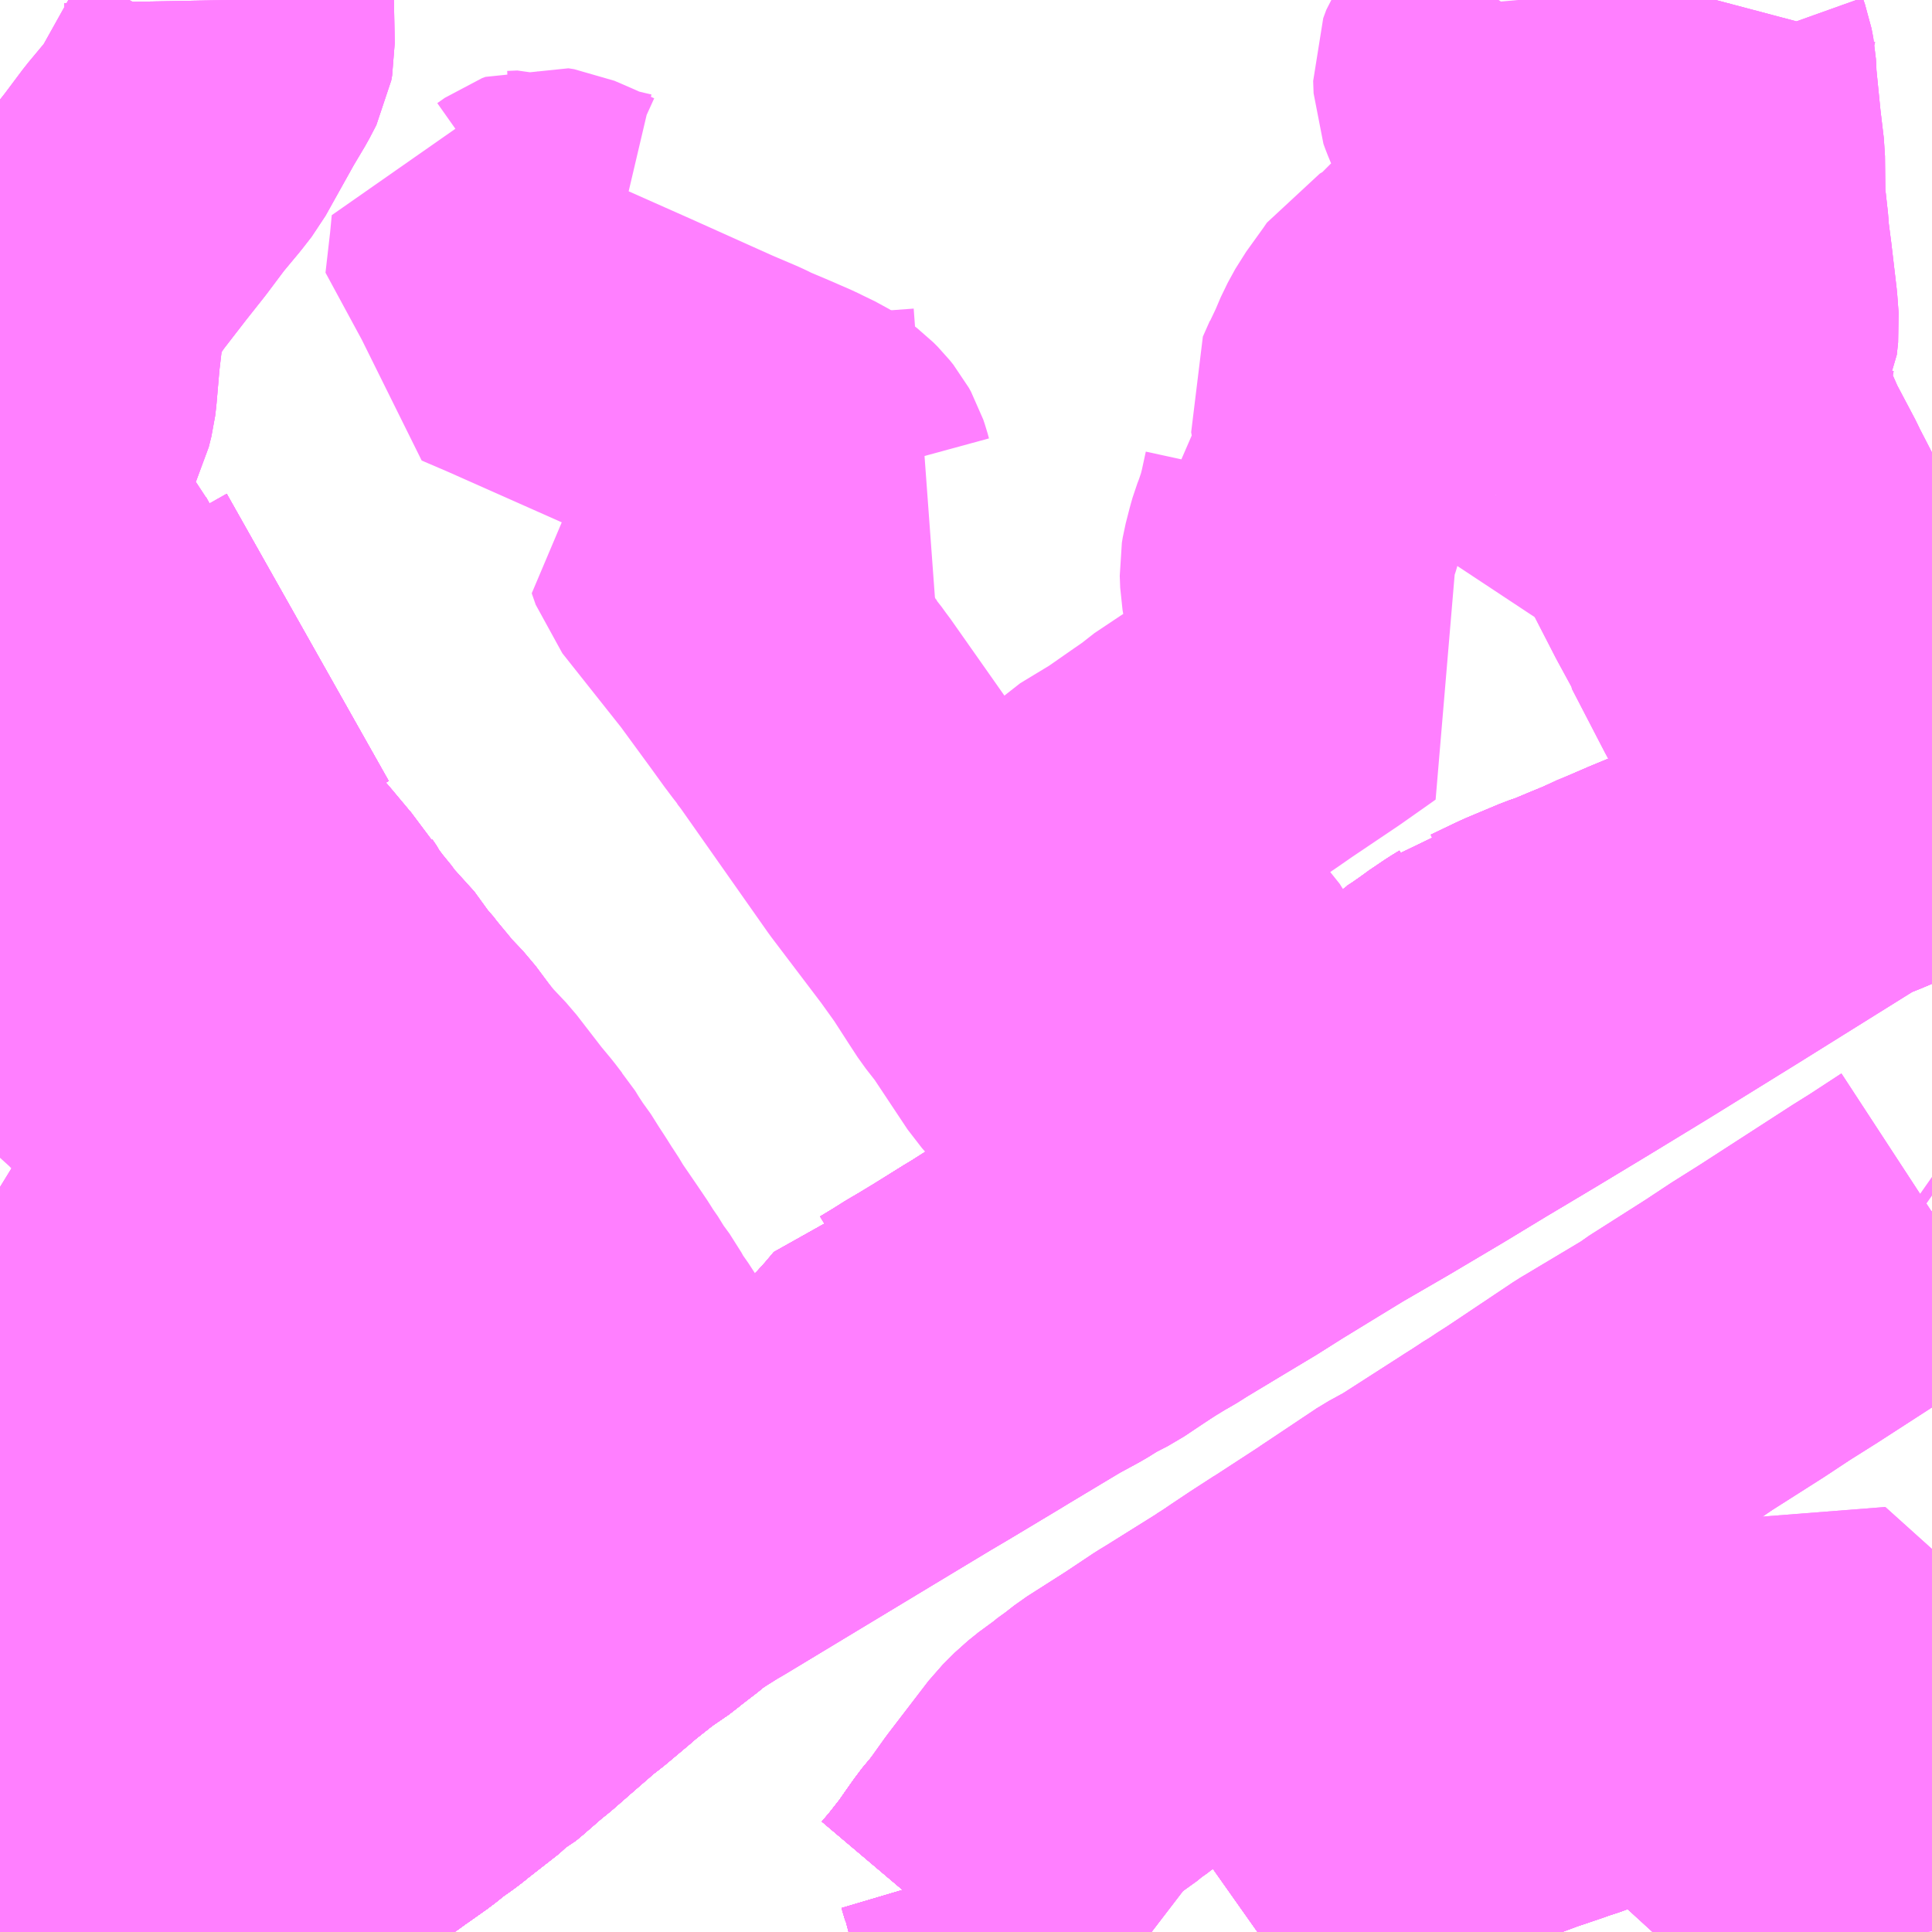 <?xml version="1.0" encoding="UTF-8"?>
<svg  xmlns="http://www.w3.org/2000/svg" xmlns:xlink="http://www.w3.org/1999/xlink" xmlns:go="http://purl.org/svgmap/profile" property="N07_001,N07_002,N07_003,N07_004,N07_005,N07_006,N07_007" viewBox="13838.379 -3502.441 4.395 4.395" go:dataArea="13838.37890625 -3502.44140625 4.39453125 4.39453125" >
<globalCoordinateSystem srsName="http://purl.org/crs/84" transform="matrix(100.0,0.0,0.0,-100.0,0.0,0.0)" />
<defs>
 <g id="p0" >
  <circle cx="0.0" cy="0.0" r="3" stroke="green" stroke-width="0.75" vector-effect="non-scaling-stroke" />
 </g>
</defs>
<g fill="none" fill-rule="evenodd" stroke="#FF00FF" stroke-width="0.75" opacity="0.5" vector-effect="non-scaling-stroke" stroke-linejoin="bevel" >
<path content="1,JRバス関東（株）,駿府ライナー,6.0,6.0,6.0," xlink:title="1" d="M13842.773,-3500.672L13842.75,-3500.648L13842.691,-3500.59L13842.679,-3500.579L13842.659,-3500.565L13842.648,-3500.557L13842.603,-3500.538L13842.56,-3500.521L13842.531,-3500.51L13842.512,-3500.503L13842.454,-3500.479L13842.449,-3500.477L13842.351,-3500.438L13842.285,-3500.412L13842.245,-3500.395L13842.141,-3500.352L13842.097,-3500.333L13842.084,-3500.329L13842.049,-3500.312L13842.038,-3500.307L13842.004,-3500.293L13841.961,-3500.275L13841.935,-3500.266L13841.861,-3500.235L13841.874,-3500.219L13841.88,-3500.213L13841.893,-3500.195L13841.907,-3500.175L13841.927,-3500.15L13841.938,-3500.136L13841.928,-3500.13L13841.817,-3500.063L13841.75,-3500.023L13841.703,-3499.995L13841.609,-3499.938L13841.486,-3499.865L13841.379,-3499.803L13841.32,-3499.767L13841.235,-3499.715L13841.178,-3499.679L13841.113,-3499.64L13841.02,-3499.584L13840.993,-3499.567L13840.98,-3499.56L13840.944,-3499.538L13840.927,-3499.527L13840.911,-3499.518L13840.904,-3499.513L13840.864,-3499.485L13840.825,-3499.465L13840.793,-3499.445L13840.771,-3499.433L13840.747,-3499.42L13840.733,-3499.412L13840.618,-3499.343L13840.6,-3499.332L13840.48,-3499.26L13840.441,-3499.237L13840.363,-3499.19L13840.242,-3499.117L13839.972,-3498.954L13839.953,-3498.943L13839.891,-3498.904L13839.874,-3498.889L13839.846,-3498.868L13839.84,-3498.863L13839.835,-3498.859L13839.825,-3498.851L13839.807,-3498.837L13839.797,-3498.831L13839.788,-3498.825L13839.769,-3498.811L13839.721,-3498.773L13839.705,-3498.759L13839.667,-3498.727L13839.649,-3498.712L13839.634,-3498.701L13839.628,-3498.696L13839.567,-3498.643L13839.527,-3498.608L13839.507,-3498.592L13839.461,-3498.552L13839.449,-3498.542L13839.432,-3498.533L13839.42,-3498.52L13839.347,-3498.463L13839.336,-3498.454L13839.324,-3498.445L13839.304,-3498.431L13839.291,-3498.421L13839.271,-3498.405L13839.23,-3498.376L13839.224,-3498.372L13839.202,-3498.356L13839.178,-3498.34L13839.169,-3498.333L13839.162,-3498.327L13839.154,-3498.322L13839.138,-3498.308L13839.087,-3498.272L13839.064,-3498.254L13839.051,-3498.244L13839.034,-3498.231L13838.972,-3498.183L13838.916,-3498.143L13838.904,-3498.127L13838.88,-3498.109L13838.845,-3498.083L13838.823,-3498.063L13838.808,-3498.047"/>
<path content="1,JR東海バス（株）,渋谷・新宿ライナー静岡号,8.0,8.0,8.0," xlink:title="1" d="M13841.469,-3498.445L13841.475,-3498.448L13841.492,-3498.444L13841.504,-3498.43L13841.616,-3498.306L13841.612,-3498.302L13841.593,-3498.29L13841.544,-3498.258L13841.533,-3498.249L13841.526,-3498.244L13841.478,-3498.212L13841.457,-3498.196L13841.447,-3498.191L13841.439,-3498.184L13841.402,-3498.16L13841.393,-3498.153L13841.381,-3498.145L13841.379,-3498.143L13841.366,-3498.134L13841.349,-3498.123L13841.323,-3498.105L13841.3,-3498.09L13841.293,-3498.085L13841.289,-3498.081L13841.273,-3498.071L13841.239,-3498.047"/>
<path content="1,しずてつジャストライン（株）,こども病院線_67,36.5,15.0,15.0," xlink:title="1" d="M13838.808,-3498.047L13838.823,-3498.063L13838.845,-3498.083L13838.916,-3498.143L13839.051,-3498.244L13839.138,-3498.308L13839.169,-3498.333L13839.178,-3498.34L13839.202,-3498.356L13839.224,-3498.372L13839.23,-3498.376L13839.271,-3498.405L13839.291,-3498.421L13839.304,-3498.431L13839.324,-3498.445L13839.336,-3498.454L13839.347,-3498.463L13839.42,-3498.52L13839.432,-3498.533L13839.449,-3498.542L13839.461,-3498.552L13839.507,-3498.592L13839.527,-3498.608L13839.567,-3498.643L13839.628,-3498.696L13839.634,-3498.701L13839.649,-3498.712L13839.705,-3498.759L13839.721,-3498.773L13839.769,-3498.811L13839.788,-3498.825L13839.797,-3498.831L13839.807,-3498.837L13839.825,-3498.851L13839.835,-3498.859L13839.874,-3498.889L13839.891,-3498.904L13840.007,-3498.996L13840.025,-3499.011L13840.029,-3499.014L13840.072,-3499.048L13840.101,-3499.071L13840.123,-3499.088L13840.13,-3499.094L13840.132,-3499.095L13840.171,-3499.125L13840.173,-3499.126L13840.199,-3499.147L13840.205,-3499.151L13840.207,-3499.152L13840.211,-3499.155L13840.215,-3499.161L13840.273,-3499.204L13840.311,-3499.235L13840.329,-3499.25L13840.352,-3499.269L13840.365,-3499.283L13840.375,-3499.292L13840.393,-3499.313L13840.399,-3499.319L13840.426,-3499.351L13840.439,-3499.353L13840.472,-3499.373L13840.499,-3499.39L13840.523,-3499.404L13840.551,-3499.421L13840.561,-3499.427L13840.63,-3499.47L13840.65,-3499.482L13840.694,-3499.51L13840.699,-3499.513L13840.73,-3499.532L13840.736,-3499.535L13840.756,-3499.547L13840.761,-3499.559L13840.856,-3499.609L13840.901,-3499.637L13840.905,-3499.64L13840.924,-3499.651L13840.934,-3499.657L13840.949,-3499.666L13840.985,-3499.688L13840.992,-3499.692L13840.997,-3499.696L13841.034,-3499.719L13841.094,-3499.756L13841.082,-3499.765L13841.071,-3499.777L13841.066,-3499.781L13841.055,-3499.791L13841.031,-3499.813L13841.011,-3499.831L13840.991,-3499.858L13840.931,-3499.906L13840.904,-3499.932L13840.896,-3499.938L13840.889,-3499.945L13840.869,-3499.964L13840.852,-3499.979L13840.84,-3499.992L13840.799,-3500.031L13840.756,-3500.079L13840.673,-3500.204L13840.644,-3500.241L13840.627,-3500.267L13840.587,-3500.329L13840.549,-3500.382L13840.433,-3500.535L13840.234,-3500.818L13840.23,-3500.823L13840.226,-3500.829L13840.215,-3500.843L13840.215,-3500.844L13840.204,-3500.858L13840.199,-3500.865L13840.195,-3500.87L13840.161,-3500.917L13840.09,-3501.014L13839.952,-3501.188L13839.943,-3501.214L13839.958,-3501.221L13840.071,-3501.278L13840.138,-3501.312L13840.157,-3501.321L13840.172,-3501.327L13840.191,-3501.332L13840.267,-3501.345"/>
<path content="1,しずてつジャストライン（株）,こども病院線_67,36.5,15.0,15.0," xlink:title="1" d="M13840.267,-3501.345L13840.278,-3501.347L13840.305,-3501.349L13840.318,-3501.351L13840.325,-3501.351L13840.331,-3501.352L13840.332,-3501.352L13840.385,-3501.357L13840.406,-3501.36L13840.407,-3501.36L13840.417,-3501.36L13840.485,-3501.365"/>
<path content="1,しずてつジャストライン（株）,こども病院線_67,36.5,15.0,15.0," xlink:title="1" d="M13840.267,-3501.345L13840.264,-3501.356L13840.26,-3501.368L13840.255,-3501.377L13840.247,-3501.387L13840.237,-3501.397L13840.224,-3501.407L13840.206,-3501.418L13840.175,-3501.433L13840.165,-3501.438L13840.119,-3501.458L13840.067,-3501.48L13840.047,-3501.49L13839.986,-3501.516L13839.799,-3501.6L13839.549,-3501.711L13839.486,-3501.738L13839.488,-3501.746L13839.498,-3501.768L13839.5,-3501.774L13839.492,-3501.778L13839.503,-3501.874L13839.507,-3501.916L13839.549,-3501.905L13839.572,-3501.906L13839.59,-3501.9L13839.607,-3501.912L13839.615,-3501.915L13839.628,-3501.913L13839.665,-3501.897L13839.701,-3501.881L13839.712,-3501.876L13839.758,-3501.865L13839.775,-3501.861L13839.78,-3501.882"/>
<path content="1,しずてつジャストライン（株）,上足洗線,34.5,28.0,28.0," xlink:title="1" d="M13838.808,-3498.047L13838.823,-3498.063L13838.845,-3498.083L13838.916,-3498.143L13839.051,-3498.244L13839.138,-3498.308L13839.169,-3498.333L13839.178,-3498.34L13839.202,-3498.356L13839.224,-3498.372L13839.23,-3498.376L13839.271,-3498.405L13839.291,-3498.421L13839.304,-3498.431L13839.324,-3498.445L13839.336,-3498.454L13839.347,-3498.463L13839.42,-3498.52L13839.432,-3498.533L13839.449,-3498.542L13839.461,-3498.552L13839.507,-3498.592L13839.527,-3498.608L13839.567,-3498.643L13839.628,-3498.696L13839.634,-3498.701L13839.649,-3498.712L13839.705,-3498.759L13839.721,-3498.773L13839.769,-3498.811L13839.788,-3498.825L13839.797,-3498.831L13839.766,-3498.865L13839.756,-3498.877L13839.753,-3498.883L13839.75,-3498.886L13839.743,-3498.906L13839.742,-3498.952L13839.742,-3498.972L13839.72,-3498.993L13839.691,-3499.02L13839.684,-3499.029L13839.636,-3499.075L13839.63,-3499.079L13839.629,-3499.082L13839.623,-3499.087L13839.604,-3499.104L13839.578,-3499.13L13839.555,-3499.151L13839.531,-3499.175L13839.498,-3499.21L13839.487,-3499.217L13839.459,-3499.244L13839.451,-3499.252L13839.437,-3499.266L13839.433,-3499.269L13839.418,-3499.285L13839.392,-3499.308L13839.372,-3499.327L13839.368,-3499.332L13839.315,-3499.388L13839.286,-3499.41L13839.273,-3499.423L13839.187,-3499.505L13839.154,-3499.536L13839.145,-3499.546L13839.124,-3499.566L13839.106,-3499.583L13839.097,-3499.593L13839.066,-3499.629L13839.047,-3499.652L13839.046,-3499.654L13839.045,-3499.655L13839.043,-3499.658L13839.037,-3499.672L13838.979,-3499.722L13838.955,-3499.743L13838.932,-3499.771L13838.929,-3499.774L13838.915,-3499.791L13838.9,-3499.808L13838.895,-3499.812L13838.886,-3499.822L13838.853,-3499.853L13838.828,-3499.88L13838.819,-3499.889L13838.784,-3499.932L13838.744,-3499.969L13838.664,-3500.055L13838.621,-3500.094L13838.615,-3500.103L13838.593,-3500.138L13838.573,-3500.152L13838.46,-3500.282L13838.421,-3500.317L13838.409,-3500.329L13838.402,-3500.338L13838.557,-3500.406L13838.587,-3500.434L13838.671,-3500.477L13838.679,-3500.479L13838.686,-3500.478L13838.699,-3500.469L13838.738,-3500.427"/>
<path content="1,しずてつジャストライン（株）,上足洗線,34.5,28.0,28.0," xlink:title="1" d="M13838.713,-3500.375L13838.752,-3500.412L13838.738,-3500.427"/>
<path content="1,しずてつジャストライン（株）,上足洗線,34.5,28.0,28.0," xlink:title="1" d="M13838.738,-3500.427L13838.767,-3500.445L13838.889,-3500.516L13838.866,-3500.543L13838.856,-3500.555L13838.856,-3500.555L13838.846,-3500.567L13838.812,-3500.608L13838.805,-3500.616L13838.771,-3500.653L13838.739,-3500.692L13838.714,-3500.722L13838.678,-3500.765L13838.719,-3500.788L13838.923,-3500.903L13839.079,-3500.991"/>
<path content="1,しずてつジャストライン（株）,中原池ヶ谷線_27_01_on,62.0,55.0,55.0," xlink:title="1" d="M13838.379,-3500.704L13838.403,-3500.752L13838.419,-3500.783L13838.469,-3500.88L13838.484,-3500.912L13838.489,-3500.924L13838.511,-3500.975L13838.535,-3500.937L13838.547,-3500.924L13838.554,-3500.915L13838.591,-3500.87L13838.602,-3500.857L13838.607,-3500.852L13838.648,-3500.802L13838.676,-3500.767L13838.678,-3500.765"/>
<path content="1,しずてつジャストライン（株）,中原池ヶ谷線_27_01_on,62.0,55.0,55.0," xlink:title="1" d="M13838.678,-3500.765L13838.524,-3500.679L13838.379,-3500.599"/>
<path content="1,しずてつジャストライン（株）,中原池ヶ谷線_27_01_on,62.0,55.0,55.0," xlink:title="1" d="M13839.079,-3500.991L13838.923,-3500.903L13838.719,-3500.788L13838.678,-3500.765"/>
<path content="1,しずてつジャストライン（株）,中原池ヶ谷線_27_02_on,62.0,55.0,55.0," xlink:title="1" d="M13838.379,-3500.599L13838.524,-3500.679L13838.678,-3500.765"/>
<path content="1,しずてつジャストライン（株）,中原池ヶ谷線_27_02_on,62.0,55.0,55.0," xlink:title="1" d="M13838.678,-3500.765L13838.676,-3500.767L13838.648,-3500.802L13838.607,-3500.852L13838.602,-3500.857L13838.591,-3500.87L13838.554,-3500.915L13838.547,-3500.924L13838.535,-3500.937L13838.511,-3500.975L13838.489,-3500.924L13838.484,-3500.912L13838.469,-3500.88L13838.419,-3500.783L13838.403,-3500.752L13838.379,-3500.704"/>
<path content="1,しずてつジャストライン（株）,中原池ヶ谷線_27_02_on,62.0,55.0,55.0," xlink:title="1" d="M13839.079,-3500.991L13838.923,-3500.903L13838.719,-3500.788L13838.678,-3500.765"/>
<path content="1,しずてつジャストライン（株）,中部国際空港線,2.0,2.0,2.0," xlink:title="1" d="M13842.773,-3499.685L13842.698,-3499.636L13842.674,-3499.621L13842.658,-3499.611L13842.446,-3499.474L13842.384,-3499.435L13842.325,-3499.396L13842.196,-3499.314L13842.183,-3499.304L13842.029,-3499.212L13841.89,-3499.119L13841.875,-3499.109L13841.853,-3499.095L13841.841,-3499.087L13841.83,-3499.081L13841.822,-3499.075L13841.814,-3499.07L13841.807,-3499.065L13841.797,-3499.059L13841.79,-3499.054L13841.78,-3499.048L13841.774,-3499.044L13841.64,-3498.958L13841.626,-3498.949L13841.582,-3498.925L13841.453,-3498.839L13841.452,-3498.838L13841.346,-3498.769L13841.344,-3498.768L13841.293,-3498.735L13841.281,-3498.727L13841.251,-3498.707L13841.234,-3498.695L13841.21,-3498.68L13841.209,-3498.679L13841.089,-3498.604L13841.079,-3498.598L13841.074,-3498.595L13841.008,-3498.551L13840.917,-3498.493L13840.894,-3498.475L13840.886,-3498.47L13840.864,-3498.452L13840.848,-3498.442L13840.841,-3498.436L13840.816,-3498.416L13840.789,-3498.389L13840.697,-3498.269L13840.672,-3498.234L13840.653,-3498.207L13840.64,-3498.193L13840.625,-3498.173L13840.613,-3498.156L13840.59,-3498.123L13840.557,-3498.081L13840.535,-3498.055L13840.526,-3498.047"/>
<path content="1,しずてつジャストライン（株）,北街道線_216,26.5,25.0,25.0," xlink:title="1" d="M13842.773,-3500.672L13842.75,-3500.648L13842.691,-3500.59L13842.679,-3500.579L13842.659,-3500.565L13842.648,-3500.557L13842.56,-3500.521L13842.512,-3500.503L13842.454,-3500.479L13842.449,-3500.477L13842.351,-3500.438L13842.285,-3500.412L13842.245,-3500.395L13842.141,-3500.352L13842.097,-3500.333L13842.049,-3500.312L13842.038,-3500.307L13842.004,-3500.293L13841.961,-3500.275L13841.935,-3500.266L13841.861,-3500.235L13841.846,-3500.228L13841.796,-3500.204L13841.774,-3500.2L13841.758,-3500.186L13841.74,-3500.175L13841.703,-3500.15L13841.689,-3500.139L13841.673,-3500.129L13841.664,-3500.122L13841.645,-3500.11L13841.643,-3500.107L13841.641,-3500.106L13841.61,-3500.084L13841.574,-3500.06L13841.532,-3500.031L13841.505,-3500.019L13841.432,-3499.965L13841.412,-3499.952L13841.378,-3499.932L13841.34,-3499.909L13841.31,-3499.89L13841.264,-3499.862L13841.262,-3499.861L13841.243,-3499.849L13841.176,-3499.814L13841.148,-3499.79L13841.094,-3499.756L13841.034,-3499.719L13840.997,-3499.696L13840.992,-3499.692L13840.985,-3499.688L13840.949,-3499.666L13840.934,-3499.657L13840.924,-3499.651L13840.905,-3499.64L13840.901,-3499.637L13840.856,-3499.609L13840.761,-3499.559L13840.756,-3499.547L13840.736,-3499.535L13840.73,-3499.532L13840.699,-3499.513L13840.694,-3499.51L13840.65,-3499.482L13840.63,-3499.47L13840.561,-3499.427L13840.551,-3499.421L13840.523,-3499.404L13840.499,-3499.39L13840.472,-3499.373L13840.439,-3499.353L13840.426,-3499.351L13840.399,-3499.319L13840.393,-3499.313L13840.375,-3499.292L13840.365,-3499.283L13840.352,-3499.269L13840.329,-3499.25L13840.311,-3499.235L13840.273,-3499.204L13840.215,-3499.161L13840.211,-3499.155L13840.207,-3499.152L13840.205,-3499.151L13840.199,-3499.147L13840.173,-3499.126L13840.171,-3499.125L13840.132,-3499.095L13840.13,-3499.094L13840.123,-3499.088L13840.101,-3499.071L13840.072,-3499.048L13840.029,-3499.014L13840.025,-3499.011L13840.007,-3498.996L13839.891,-3498.904L13839.874,-3498.889L13839.835,-3498.859L13839.825,-3498.851L13839.807,-3498.837L13839.797,-3498.831L13839.788,-3498.825L13839.769,-3498.811L13839.721,-3498.773L13839.705,-3498.759L13839.649,-3498.712L13839.634,-3498.701L13839.628,-3498.696L13839.567,-3498.643L13839.527,-3498.608L13839.507,-3498.592L13839.461,-3498.552L13839.449,-3498.542L13839.432,-3498.533L13839.42,-3498.52L13839.347,-3498.463L13839.336,-3498.454L13839.324,-3498.445L13839.304,-3498.431L13839.291,-3498.421L13839.271,-3498.405L13839.23,-3498.376L13839.224,-3498.372L13839.202,-3498.356L13839.178,-3498.34L13839.169,-3498.333L13839.138,-3498.308L13839.051,-3498.244L13838.916,-3498.143L13838.845,-3498.083L13838.823,-3498.063L13838.808,-3498.047"/>
<path content="1,しずてつジャストライン（株）,唐瀬線_77,69.0,44.0,43.0," xlink:title="1" d="M13839.079,-3500.991L13838.923,-3500.903L13838.719,-3500.788L13838.678,-3500.765L13838.714,-3500.722L13838.739,-3500.692L13838.771,-3500.653L13838.805,-3500.616L13838.812,-3500.608L13838.846,-3500.567L13838.856,-3500.555L13838.856,-3500.555L13838.866,-3500.543L13838.889,-3500.516L13838.911,-3500.483L13838.978,-3500.41L13839.019,-3500.361L13839.033,-3500.341L13839.045,-3500.332L13839.048,-3500.329L13839.054,-3500.318L13839.063,-3500.305L13839.067,-3500.297L13839.093,-3500.262L13839.103,-3500.251L13839.114,-3500.236L13839.117,-3500.231L13839.132,-3500.214L13839.18,-3500.161L13839.192,-3500.14L13839.202,-3500.13L13839.214,-3500.114L13839.248,-3500.073L13839.259,-3500.059L13839.297,-3500.019L13839.332,-3499.972L13839.359,-3499.94L13839.394,-3499.903L13839.455,-3499.824L13839.48,-3499.794L13839.496,-3499.773L13839.504,-3499.764L13839.515,-3499.746L13839.532,-3499.72L13839.555,-3499.688L13839.561,-3499.677L13839.578,-3499.651L13839.595,-3499.624L13839.602,-3499.614L13839.617,-3499.589L13839.654,-3499.535L13839.677,-3499.501L13839.686,-3499.486L13839.693,-3499.477L13839.714,-3499.443L13839.736,-3499.413L13839.749,-3499.389L13839.755,-3499.38L13839.774,-3499.353L13839.783,-3499.338L13839.826,-3499.274L13839.829,-3499.268L13839.842,-3499.25L13839.852,-3499.236L13839.872,-3499.203L13839.884,-3499.187L13839.902,-3499.159L13839.928,-3499.119L13839.931,-3499.116L13839.946,-3499.091L13839.954,-3499.08L13839.974,-3499.05L13840.007,-3498.996L13839.891,-3498.904L13839.874,-3498.889L13839.835,-3498.859L13839.825,-3498.851L13839.807,-3498.837L13839.797,-3498.831L13839.788,-3498.825L13839.769,-3498.811L13839.721,-3498.773L13839.705,-3498.759L13839.649,-3498.712L13839.634,-3498.701L13839.628,-3498.696L13839.567,-3498.643L13839.527,-3498.608L13839.507,-3498.592L13839.461,-3498.552L13839.449,-3498.542L13839.432,-3498.533L13839.42,-3498.52L13839.347,-3498.463L13839.336,-3498.454L13839.324,-3498.445L13839.304,-3498.431L13839.291,-3498.421L13839.271,-3498.405L13839.23,-3498.376L13839.224,-3498.372L13839.202,-3498.356L13839.178,-3498.34L13839.169,-3498.333L13839.138,-3498.308L13839.051,-3498.244L13838.916,-3498.143L13838.845,-3498.083L13838.823,-3498.063L13838.808,-3498.047"/>
<path content="1,しずてつジャストライン（株）,国道東静岡清水線_209,13.0,11.0,11.0," xlink:title="1" d="M13842.674,-3499.621L13842.658,-3499.611L13842.446,-3499.474L13842.384,-3499.435L13842.325,-3499.396L13842.196,-3499.314L13842.183,-3499.304L13842.029,-3499.212L13841.89,-3499.119L13841.875,-3499.109L13841.853,-3499.095L13841.841,-3499.087L13841.83,-3499.081L13841.822,-3499.075L13841.814,-3499.07L13841.807,-3499.065L13841.797,-3499.059L13841.79,-3499.054L13841.78,-3499.048L13841.774,-3499.044L13841.64,-3498.958L13841.626,-3498.949L13841.582,-3498.925L13841.452,-3498.838L13841.346,-3498.769L13841.344,-3498.768L13841.293,-3498.735L13841.281,-3498.727L13841.251,-3498.707L13841.234,-3498.695L13841.32,-3498.619L13841.335,-3498.603L13841.339,-3498.594"/>
<path content="1,しずてつジャストライン（株）,国道東静岡清水線_209,13.0,11.0,11.0," xlink:title="1" d="M13842.674,-3499.621L13842.694,-3499.607"/>
<path content="1,しずてつジャストライン（株）,国道東静岡清水線_209,13.0,11.0,11.0," xlink:title="1" d="M13842.773,-3499.685L13842.698,-3499.636L13842.674,-3499.621"/>
<path content="1,しずてつジャストライン（株）,大浜麻機線_26,92.0,80.0,80.0," xlink:title="1" d="M13838.9,-3502.441L13838.902,-3502.336L13838.9,-3502.325L13838.899,-3502.323L13838.887,-3502.3L13838.859,-3502.253L13838.792,-3502.133L13838.771,-3502.106L13838.731,-3502.058L13838.686,-3501.998L13838.644,-3501.945L13838.586,-3501.87L13838.559,-3501.831L13838.527,-3501.787L13838.521,-3501.776L13838.52,-3501.764L13838.519,-3501.756L13838.505,-3501.637L13838.498,-3501.556L13838.496,-3501.539L13838.49,-3501.515L13838.479,-3501.493L13838.45,-3501.445L13838.431,-3501.405L13838.424,-3501.386L13838.425,-3501.369L13838.428,-3501.337L13838.431,-3501.319L13838.432,-3501.307L13838.44,-3501.251L13838.447,-3501.224L13838.455,-3501.205L13838.474,-3501.186L13838.516,-3501.136L13838.52,-3501.128L13838.53,-3501.11L13838.532,-3501.1L13838.533,-3501.084L13838.525,-3501.021L13838.515,-3500.984L13838.511,-3500.975L13838.489,-3500.924L13838.484,-3500.912L13838.469,-3500.88L13838.419,-3500.783L13838.403,-3500.752L13838.379,-3500.704M13838.379,-3498.415L13838.488,-3498.416L13838.547,-3498.416L13838.566,-3498.416L13838.591,-3498.417L13838.571,-3498.396L13838.56,-3498.383L13838.536,-3498.353L13838.477,-3498.254L13838.442,-3498.264L13838.436,-3498.266L13838.428,-3498.269L13838.425,-3498.27L13838.399,-3498.278L13838.387,-3498.28L13838.379,-3498.28"/>
<path content="1,しずてつジャストライン（株）,大浜麻機線_72,54.0,47.0,47.0," xlink:title="1" d="M13838.9,-3502.441L13838.902,-3502.336L13838.9,-3502.325L13838.899,-3502.323L13838.887,-3502.3L13838.859,-3502.253L13838.792,-3502.133L13838.771,-3502.106L13838.731,-3502.058L13838.686,-3501.998L13838.644,-3501.945L13838.586,-3501.87L13838.559,-3501.831L13838.527,-3501.787L13838.521,-3501.776L13838.52,-3501.764L13838.519,-3501.756L13838.505,-3501.637L13838.498,-3501.556L13838.496,-3501.539L13838.49,-3501.515L13838.479,-3501.493L13838.45,-3501.445L13838.431,-3501.405L13838.424,-3501.386L13838.425,-3501.369L13838.428,-3501.337L13838.431,-3501.319L13838.432,-3501.307L13838.44,-3501.251L13838.447,-3501.224L13838.455,-3501.205L13838.474,-3501.186L13838.516,-3501.136L13838.52,-3501.128L13838.53,-3501.11L13838.532,-3501.1L13838.533,-3501.084L13838.525,-3501.021L13838.515,-3500.984L13838.511,-3500.975L13838.489,-3500.924L13838.484,-3500.912L13838.469,-3500.88L13838.419,-3500.783L13838.403,-3500.752L13838.379,-3500.704"/>
<path content="1,しずてつジャストライン（株）,大浜麻機線_73,38.0,33.0,33.0," xlink:title="1" d="M13838.9,-3502.441L13838.902,-3502.336L13838.9,-3502.325L13838.899,-3502.323L13838.887,-3502.3L13838.859,-3502.253L13838.792,-3502.133L13838.771,-3502.106L13838.731,-3502.058L13838.686,-3501.998L13838.644,-3501.945L13838.586,-3501.87L13838.559,-3501.831L13838.527,-3501.787L13838.521,-3501.776L13838.52,-3501.764L13838.519,-3501.756L13838.505,-3501.637L13838.498,-3501.556L13838.496,-3501.539L13838.49,-3501.515L13838.479,-3501.493L13838.45,-3501.445L13838.431,-3501.405L13838.424,-3501.386L13838.425,-3501.369L13838.428,-3501.337L13838.431,-3501.319L13838.432,-3501.307L13838.44,-3501.251L13838.447,-3501.224L13838.455,-3501.205L13838.474,-3501.186L13838.516,-3501.136L13838.52,-3501.128L13838.53,-3501.11L13838.532,-3501.1L13838.533,-3501.084L13838.525,-3501.021L13838.515,-3500.984L13838.511,-3500.975L13838.489,-3500.924L13838.484,-3500.912L13838.469,-3500.88L13838.419,-3500.783L13838.403,-3500.752L13838.379,-3500.704"/>
<path content="1,しずてつジャストライン（株）,新静岡新宿線,15.0,15.0,15.0," xlink:title="1" d="M13842.773,-3500.672L13842.75,-3500.648L13842.691,-3500.59L13842.679,-3500.579L13842.659,-3500.565L13842.648,-3500.557L13842.603,-3500.538L13842.56,-3500.521L13842.273,-3500.342L13842.071,-3500.217L13841.943,-3500.139L13841.938,-3500.136L13841.928,-3500.13L13841.817,-3500.063L13841.75,-3500.023L13841.703,-3499.995L13841.609,-3499.938L13841.486,-3499.865L13841.379,-3499.803L13841.32,-3499.767L13841.235,-3499.715L13841.178,-3499.679L13841.113,-3499.64L13841.02,-3499.584L13840.993,-3499.567L13840.98,-3499.56L13840.944,-3499.538L13840.927,-3499.527L13840.864,-3499.485L13840.825,-3499.465L13840.793,-3499.445L13840.771,-3499.433L13840.747,-3499.42L13840.733,-3499.412L13840.618,-3499.343L13840.6,-3499.332L13840.48,-3499.26L13840.441,-3499.237L13840.363,-3499.19L13840.242,-3499.117L13839.972,-3498.954L13839.953,-3498.943L13839.891,-3498.904L13839.874,-3498.889L13839.846,-3498.868L13839.84,-3498.863L13839.835,-3498.859L13839.825,-3498.851L13839.807,-3498.837L13839.797,-3498.831L13839.788,-3498.825L13839.769,-3498.811L13839.721,-3498.773L13839.705,-3498.759L13839.649,-3498.712L13839.634,-3498.701L13839.628,-3498.696L13839.567,-3498.643L13839.527,-3498.608L13839.507,-3498.592L13839.461,-3498.552L13839.449,-3498.542L13839.432,-3498.533L13839.42,-3498.52L13839.347,-3498.463L13839.336,-3498.454L13839.324,-3498.445L13839.304,-3498.431L13839.291,-3498.421L13839.271,-3498.405L13839.23,-3498.376L13839.224,-3498.372L13839.202,-3498.356L13839.178,-3498.34L13839.169,-3498.333L13839.138,-3498.308L13839.051,-3498.244L13838.916,-3498.143L13838.845,-3498.083L13838.823,-3498.063L13838.808,-3498.047"/>
<path content="1,しずてつジャストライン（株）,東部団地線_68,43.5,38.0,38.0," xlink:title="1" d="M13838.808,-3498.047L13838.823,-3498.063L13838.845,-3498.083L13838.916,-3498.143L13839.051,-3498.244L13839.138,-3498.308L13839.169,-3498.333L13839.178,-3498.34L13839.202,-3498.356L13839.224,-3498.372L13839.23,-3498.376L13839.271,-3498.405L13839.291,-3498.421L13839.304,-3498.431L13839.324,-3498.445L13839.336,-3498.454L13839.347,-3498.463L13839.42,-3498.52L13839.432,-3498.533L13839.449,-3498.542L13839.461,-3498.552L13839.507,-3498.592L13839.527,-3498.608L13839.567,-3498.643L13839.628,-3498.696L13839.634,-3498.701L13839.649,-3498.712L13839.705,-3498.759L13839.721,-3498.773L13839.769,-3498.811L13839.788,-3498.825L13839.797,-3498.831L13839.807,-3498.837L13839.825,-3498.851L13839.835,-3498.859L13839.874,-3498.889L13839.891,-3498.904L13840.007,-3498.996L13840.025,-3499.011L13840.029,-3499.014L13840.072,-3499.048L13840.101,-3499.071L13840.123,-3499.088L13840.13,-3499.094L13840.132,-3499.095L13840.171,-3499.125L13840.173,-3499.126L13840.199,-3499.147L13840.205,-3499.151L13840.207,-3499.152L13840.211,-3499.155L13840.215,-3499.161L13840.273,-3499.204L13840.311,-3499.235L13840.329,-3499.25L13840.352,-3499.269L13840.365,-3499.283L13840.375,-3499.292L13840.393,-3499.313L13840.399,-3499.319L13840.426,-3499.351L13840.439,-3499.353L13840.472,-3499.373L13840.499,-3499.39L13840.523,-3499.404L13840.551,-3499.421L13840.561,-3499.427L13840.63,-3499.47L13840.65,-3499.482L13840.694,-3499.51L13840.699,-3499.513L13840.73,-3499.532L13840.736,-3499.535L13840.756,-3499.547L13840.761,-3499.559L13840.856,-3499.609L13840.901,-3499.637L13840.905,-3499.64L13840.924,-3499.651L13840.934,-3499.657L13840.949,-3499.666L13840.985,-3499.688L13840.992,-3499.692L13840.997,-3499.696L13841.034,-3499.719L13841.094,-3499.756L13841.148,-3499.79L13841.176,-3499.814L13841.243,-3499.849L13841.262,-3499.861L13841.264,-3499.862L13841.31,-3499.89L13841.34,-3499.909L13841.378,-3499.932L13841.412,-3499.952L13841.432,-3499.965L13841.505,-3500.019L13841.532,-3500.031L13841.574,-3500.06L13841.61,-3500.084L13841.641,-3500.106L13841.643,-3500.107L13841.645,-3500.11L13841.664,-3500.122L13841.673,-3500.129L13841.689,-3500.139L13841.703,-3500.15L13841.74,-3500.175L13841.758,-3500.186L13841.774,-3500.2L13841.796,-3500.204L13841.846,-3500.228L13841.861,-3500.235L13841.935,-3500.266L13841.961,-3500.275L13842.004,-3500.293L13842.038,-3500.307L13842.049,-3500.312L13842.097,-3500.333L13842.141,-3500.352L13842.245,-3500.395L13842.285,-3500.412L13842.351,-3500.438L13842.449,-3500.477L13842.454,-3500.479L13842.512,-3500.503L13842.56,-3500.521L13842.524,-3500.591L13842.463,-3500.707L13842.43,-3500.775L13842.391,-3500.849L13842.381,-3500.867L13842.374,-3500.881L13842.367,-3500.894L13842.36,-3500.907L13842.359,-3500.909L13842.288,-3501.046L13842.288,-3501.049L13842.251,-3501.117L13842.197,-3501.222L13842.191,-3501.233L13842.14,-3501.327"/>
<path content="1,しずてつジャストライン（株）,東部団地線_69,7.0,0.0,0.0," xlink:title="1" d="M13838.808,-3498.047L13838.823,-3498.063L13838.845,-3498.083L13838.916,-3498.143L13839.051,-3498.244L13839.138,-3498.308L13839.169,-3498.333L13839.178,-3498.34L13839.202,-3498.356L13839.224,-3498.372L13839.23,-3498.376L13839.271,-3498.405L13839.291,-3498.421L13839.304,-3498.431L13839.324,-3498.445L13839.336,-3498.454L13839.347,-3498.463L13839.42,-3498.52L13839.432,-3498.533L13839.449,-3498.542L13839.461,-3498.552L13839.507,-3498.592L13839.527,-3498.608L13839.567,-3498.643L13839.628,-3498.696L13839.634,-3498.701L13839.649,-3498.712L13839.705,-3498.759L13839.721,-3498.773L13839.769,-3498.811L13839.788,-3498.825L13839.797,-3498.831L13839.807,-3498.837L13839.825,-3498.851L13839.835,-3498.859L13839.874,-3498.889L13839.891,-3498.904L13840.007,-3498.996L13840.025,-3499.011L13840.029,-3499.014L13840.072,-3499.048L13840.101,-3499.071L13840.123,-3499.088L13840.13,-3499.094L13840.132,-3499.095L13840.171,-3499.125L13840.173,-3499.126L13840.199,-3499.147L13840.205,-3499.151L13840.207,-3499.152L13840.211,-3499.155L13840.215,-3499.161L13840.273,-3499.204L13840.311,-3499.235L13840.329,-3499.25L13840.352,-3499.269L13840.365,-3499.283L13840.375,-3499.292L13840.393,-3499.313L13840.399,-3499.319L13840.426,-3499.351L13840.439,-3499.353L13840.472,-3499.373L13840.499,-3499.39L13840.523,-3499.404L13840.551,-3499.421L13840.561,-3499.427L13840.63,-3499.47L13840.65,-3499.482L13840.694,-3499.51L13840.699,-3499.513L13840.73,-3499.532L13840.736,-3499.535L13840.756,-3499.547L13840.761,-3499.559L13840.856,-3499.609L13840.901,-3499.637L13840.905,-3499.64L13840.924,-3499.651L13840.934,-3499.657L13840.949,-3499.666L13840.985,-3499.688L13840.992,-3499.692L13840.997,-3499.696L13841.034,-3499.719L13841.094,-3499.756L13841.148,-3499.79L13841.176,-3499.814L13841.243,-3499.849L13841.262,-3499.861L13841.264,-3499.862L13841.31,-3499.89L13841.34,-3499.909L13841.378,-3499.932L13841.412,-3499.952L13841.432,-3499.965L13841.505,-3500.019L13841.532,-3500.031L13841.574,-3500.06L13841.61,-3500.084L13841.641,-3500.106L13841.643,-3500.107L13841.645,-3500.11L13841.664,-3500.122L13841.673,-3500.129L13841.689,-3500.139L13841.703,-3500.15L13841.74,-3500.175L13841.758,-3500.186L13841.774,-3500.2L13841.796,-3500.204L13841.846,-3500.228L13841.861,-3500.235L13841.935,-3500.266L13841.961,-3500.275L13842.004,-3500.293L13842.038,-3500.307L13842.049,-3500.312L13842.097,-3500.333L13842.141,-3500.352L13842.245,-3500.395L13842.285,-3500.412L13842.351,-3500.438L13842.449,-3500.477L13842.454,-3500.479L13842.512,-3500.503L13842.56,-3500.521L13842.524,-3500.591L13842.463,-3500.707L13842.43,-3500.775L13842.391,-3500.849L13842.381,-3500.867L13842.374,-3500.881L13842.367,-3500.894L13842.36,-3500.907L13842.359,-3500.909L13842.288,-3501.046L13842.288,-3501.049L13842.251,-3501.117L13842.197,-3501.222L13842.191,-3501.233L13842.14,-3501.327L13842.08,-3501.447L13842.071,-3501.44L13841.957,-3501.372L13841.892,-3501.334L13841.865,-3501.317L13841.802,-3501.28L13841.806,-3501.311"/>
<path content="1,しずてつジャストライン（株）,東静岡静大線_48,5.5,0.0,0.0," xlink:title="1" d="M13841.504,-3498.43L13841.477,-3498.43L13841.433,-3498.402L13841.425,-3498.414L13841.469,-3498.445L13841.475,-3498.448L13841.492,-3498.444L13841.504,-3498.43"/>
<path content="1,しずてつジャストライン（株）,東静岡静大線_48,5.5,0.0,0.0," xlink:title="1" d="M13841.504,-3498.43L13841.616,-3498.306L13841.632,-3498.315L13841.66,-3498.333L13841.671,-3498.341L13841.684,-3498.349L13841.704,-3498.36L13841.73,-3498.369L13841.747,-3498.377L13841.841,-3498.412L13841.909,-3498.435L13841.919,-3498.439L13841.933,-3498.443L13841.969,-3498.456L13841.998,-3498.467L13842.071,-3498.494L13842.1,-3498.507L13842.119,-3498.518L13842.143,-3498.532L13842.165,-3498.545L13842.177,-3498.552L13842.19,-3498.56L13842.231,-3498.584L13842.235,-3498.587L13842.245,-3498.541L13842.262,-3498.446L13842.285,-3498.314L13842.297,-3498.313L13842.335,-3498.313L13842.346,-3498.314L13842.364,-3498.318L13842.398,-3498.328L13842.419,-3498.337L13842.424,-3498.314L13842.431,-3498.3L13842.435,-3498.294L13842.465,-3498.246L13842.47,-3498.234L13842.511,-3498.146L13842.53,-3498.088L13842.536,-3498.077L13842.551,-3498.048L13842.551,-3498.047"/>
<path content="1,しずてつジャストライン（株）,水梨東高線_60,57.0,44.0,43.0," xlink:title="1" d="M13838.808,-3498.047L13838.823,-3498.063L13838.845,-3498.083L13838.916,-3498.143L13839.051,-3498.244L13839.138,-3498.308L13839.169,-3498.333L13839.178,-3498.34L13839.202,-3498.356L13839.224,-3498.372L13839.23,-3498.376L13839.271,-3498.405L13839.291,-3498.421L13839.304,-3498.431L13839.324,-3498.445L13839.336,-3498.454L13839.347,-3498.463L13839.42,-3498.52L13839.432,-3498.533L13839.449,-3498.542L13839.461,-3498.552L13839.507,-3498.592L13839.527,-3498.608L13839.567,-3498.643L13839.628,-3498.696L13839.634,-3498.701L13839.649,-3498.712L13839.705,-3498.759L13839.721,-3498.773L13839.769,-3498.811L13839.788,-3498.825L13839.797,-3498.831L13839.807,-3498.837L13839.825,-3498.851L13839.835,-3498.859L13839.874,-3498.889L13839.891,-3498.904L13840.007,-3498.996L13840.025,-3499.011L13840.029,-3499.014L13840.072,-3499.048L13840.101,-3499.071L13840.123,-3499.088L13840.13,-3499.094L13840.132,-3499.095L13840.171,-3499.125L13840.173,-3499.126L13840.199,-3499.147L13840.205,-3499.151L13840.207,-3499.152L13840.211,-3499.155L13840.215,-3499.161L13840.273,-3499.204L13840.311,-3499.235L13840.329,-3499.25L13840.352,-3499.269L13840.365,-3499.283L13840.375,-3499.292L13840.393,-3499.313L13840.399,-3499.319L13840.426,-3499.351L13840.439,-3499.353L13840.472,-3499.373L13840.499,-3499.39L13840.523,-3499.404L13840.551,-3499.421L13840.561,-3499.427L13840.63,-3499.47L13840.65,-3499.482L13840.694,-3499.51L13840.699,-3499.513L13840.73,-3499.532L13840.736,-3499.535L13840.756,-3499.547L13840.761,-3499.559L13840.856,-3499.609L13840.901,-3499.637L13840.905,-3499.64L13840.924,-3499.651L13840.934,-3499.657L13840.949,-3499.666L13840.985,-3499.688L13840.992,-3499.692L13840.997,-3499.696L13841.034,-3499.719L13841.094,-3499.756L13841.148,-3499.79L13841.176,-3499.814L13841.243,-3499.849L13841.262,-3499.861L13841.264,-3499.862L13841.31,-3499.89L13841.34,-3499.909L13841.307,-3499.947L13841.306,-3499.948L13841.299,-3499.957L13841.298,-3499.96L13841.275,-3499.987L13841.271,-3499.992L13841.231,-3500.049L13841.222,-3500.061L13841.219,-3500.067L13841.215,-3500.073L13841.197,-3500.099L13841.186,-3500.111L13841.139,-3500.186L13841.131,-3500.196L13841.109,-3500.231L13841.108,-3500.232L13841.103,-3500.236L13841.076,-3500.251L13841.031,-3500.277L13841.025,-3500.281L13841.024,-3500.281L13840.974,-3500.314L13840.958,-3500.329L13840.932,-3500.344L13840.89,-3500.37L13840.798,-3500.498L13840.803,-3500.501L13840.832,-3500.519L13840.841,-3500.524L13840.875,-3500.547L13840.894,-3500.566L13840.97,-3500.612L13841.036,-3500.658L13841.065,-3500.678L13841.077,-3500.689L13841.134,-3500.727L13841.157,-3500.742L13841.158,-3500.742L13841.17,-3500.751L13841.207,-3500.776L13841.243,-3500.801L13841.35,-3500.873L13841.404,-3500.911L13841.428,-3500.928L13841.379,-3500.977L13841.359,-3501.001L13841.342,-3501.017L13841.327,-3501.032L13841.317,-3501.046L13841.313,-3501.055L13841.302,-3501.118L13841.301,-3501.145L13841.303,-3501.157L13841.312,-3501.192L13841.316,-3501.206L13841.323,-3501.224L13841.335,-3501.26L13841.342,-3501.288L13841.352,-3501.334L13841.353,-3501.348L13841.352,-3501.356L13841.328,-3501.405L13841.323,-3501.414L13841.355,-3501.422L13841.374,-3501.428L13841.383,-3501.431L13841.401,-3501.438L13841.414,-3501.449L13841.457,-3501.498L13841.461,-3501.506L13841.458,-3501.523L13841.474,-3501.559L13841.478,-3501.57L13841.487,-3501.585L13841.501,-3501.618L13841.518,-3501.649L13841.559,-3501.706L13841.57,-3501.722L13841.625,-3501.754L13841.635,-3501.771L13841.638,-3501.773L13841.65,-3501.782L13841.681,-3501.813L13841.715,-3501.837L13841.741,-3501.853L13841.771,-3501.868L13841.799,-3501.881L13841.823,-3501.899L13841.831,-3501.914L13841.833,-3501.933L13841.833,-3501.945L13841.828,-3501.973L13841.82,-3502.002L13841.82,-3502.013L13841.82,-3502.032L13841.822,-3502.062L13841.818,-3502.071L13841.813,-3502.081L13841.805,-3502.091L13841.798,-3502.104L13841.781,-3502.157L13841.773,-3502.176L13841.753,-3502.214L13841.746,-3502.231L13841.742,-3502.242L13841.741,-3502.27L13841.748,-3502.289L13841.779,-3502.335L13841.782,-3502.338L13841.832,-3502.411L13841.834,-3502.419L13841.832,-3502.441"/>
<path content="1,しずてつジャストライン（株）,県立病院高松線_20,84.0,63.0,63.0," xlink:title="1" d="M13838.713,-3500.375L13838.752,-3500.412L13838.738,-3500.427L13838.767,-3500.445L13838.889,-3500.516L13838.911,-3500.483L13838.978,-3500.41L13839.019,-3500.361L13839.033,-3500.341L13839.045,-3500.332L13839.048,-3500.329L13839.054,-3500.318L13839.063,-3500.305L13839.067,-3500.297L13839.093,-3500.262L13839.103,-3500.251L13839.114,-3500.236L13839.117,-3500.231L13839.132,-3500.214L13839.18,-3500.161L13839.192,-3500.14L13839.202,-3500.13L13839.214,-3500.114L13839.248,-3500.073L13839.259,-3500.059L13839.297,-3500.019L13839.332,-3499.972L13839.32,-3499.966L13839.314,-3499.961L13839.308,-3499.958L13839.306,-3499.955L13839.286,-3499.943L13839.281,-3499.939L13839.262,-3499.927L13839.253,-3499.921L13839.156,-3499.856L13839.129,-3499.839L13839.106,-3499.823L13839.089,-3499.82L13839.077,-3499.805L13839.048,-3499.785L13839.037,-3499.778L13839.033,-3499.775L13838.998,-3499.756L13838.994,-3499.747L13838.983,-3499.727L13838.979,-3499.722L13838.97,-3499.716L13838.927,-3499.689L13838.91,-3499.679L13838.888,-3499.665L13838.849,-3499.651L13838.83,-3499.628L13838.766,-3499.589L13838.75,-3499.58L13838.726,-3499.567L13838.695,-3499.547L13838.673,-3499.533L13838.668,-3499.531L13838.656,-3499.522L13838.641,-3499.514L13838.637,-3499.511L13838.629,-3499.506L13838.626,-3499.472L13838.626,-3499.392L13838.626,-3499.383L13838.625,-3499.357L13838.624,-3499.35L13838.624,-3499.343L13838.622,-3499.297L13838.622,-3499.262L13838.62,-3499.226L13838.619,-3499.163L13838.614,-3499.046L13838.609,-3498.903L13838.603,-3498.767L13838.599,-3498.727L13838.6,-3498.696L13838.595,-3498.592L13838.594,-3498.562L13838.593,-3498.488L13838.593,-3498.425L13838.591,-3498.417L13838.571,-3498.396L13838.56,-3498.383L13838.536,-3498.353L13838.477,-3498.254L13838.442,-3498.264L13838.436,-3498.266L13838.428,-3498.269L13838.425,-3498.27L13838.399,-3498.278L13838.387,-3498.28L13838.379,-3498.28"/>
<path content="1,しずてつジャストライン（株）,県立病院高松線_22,1.0,4.0,4.0," xlink:title="1" d="M13838.713,-3500.375L13838.752,-3500.412L13838.738,-3500.427L13838.767,-3500.445L13838.889,-3500.516"/>
<path content="1,しずてつジャストライン（株）,県立病院高松線_22,1.0,4.0,4.0," xlink:title="1" d="M13838.889,-3500.516L13838.911,-3500.483L13838.978,-3500.41L13839.019,-3500.361L13839.033,-3500.341L13839.045,-3500.332L13839.048,-3500.329L13839.054,-3500.318L13839.063,-3500.305L13839.067,-3500.297L13839.093,-3500.262L13839.103,-3500.251L13839.114,-3500.236L13839.117,-3500.231L13839.132,-3500.214L13839.18,-3500.161L13839.192,-3500.14L13839.202,-3500.13L13839.214,-3500.114L13839.248,-3500.073L13839.259,-3500.059L13839.297,-3500.019L13839.332,-3499.972L13839.32,-3499.966L13839.314,-3499.961L13839.308,-3499.958L13839.306,-3499.955L13839.286,-3499.943L13839.281,-3499.939L13839.262,-3499.927L13839.253,-3499.921L13839.156,-3499.856L13839.129,-3499.839L13839.106,-3499.823L13839.089,-3499.82L13839.077,-3499.805L13839.048,-3499.785L13839.037,-3499.778L13839.033,-3499.775L13838.998,-3499.756L13838.994,-3499.747L13838.983,-3499.727L13838.979,-3499.722L13838.97,-3499.716L13838.927,-3499.689L13838.91,-3499.679L13838.888,-3499.665L13838.849,-3499.651L13838.83,-3499.628L13838.766,-3499.589L13838.75,-3499.58L13838.726,-3499.567L13838.695,-3499.547L13838.673,-3499.533L13838.668,-3499.531L13838.656,-3499.522L13838.641,-3499.514L13838.637,-3499.511L13838.629,-3499.506L13838.626,-3499.472L13838.626,-3499.392L13838.626,-3499.383L13838.625,-3499.357L13838.624,-3499.35L13838.624,-3499.343L13838.622,-3499.297L13838.622,-3499.262L13838.62,-3499.226L13838.619,-3499.163L13838.614,-3499.046L13838.609,-3498.903L13838.603,-3498.767L13838.599,-3498.727L13838.6,-3498.696L13838.595,-3498.592L13838.594,-3498.562L13838.593,-3498.488L13838.593,-3498.425L13838.591,-3498.417L13838.571,-3498.396L13838.56,-3498.383L13838.536,-3498.353L13838.477,-3498.254L13838.442,-3498.264L13838.436,-3498.266L13838.428,-3498.269L13838.425,-3498.27L13838.399,-3498.278L13838.387,-3498.28L13838.379,-3498.28"/>
<path content="1,しずてつジャストライン（株）,県立病院高松線_22,1.0,4.0,4.0," xlink:title="1" d="M13839.079,-3500.991L13838.923,-3500.903L13838.719,-3500.788L13838.678,-3500.765L13838.714,-3500.722L13838.739,-3500.692L13838.771,-3500.653L13838.805,-3500.616L13838.812,-3500.608L13838.846,-3500.567L13838.856,-3500.555L13838.856,-3500.555L13838.866,-3500.543L13838.889,-3500.516"/>
<path content="1,しずてつジャストライン（株）,県立病院高松線_70,78.0,63.0,63.0," xlink:title="1" d="M13838.713,-3500.375L13838.752,-3500.412L13838.738,-3500.427L13838.767,-3500.445L13838.889,-3500.516L13838.911,-3500.483L13838.978,-3500.41L13839.019,-3500.361L13839.033,-3500.341L13839.045,-3500.332L13839.048,-3500.329L13839.054,-3500.318L13839.063,-3500.305L13839.067,-3500.297L13839.093,-3500.262L13839.103,-3500.251L13839.114,-3500.236L13839.117,-3500.231L13839.132,-3500.214L13839.18,-3500.161L13839.192,-3500.14L13839.202,-3500.13L13839.214,-3500.114L13839.248,-3500.073L13839.259,-3500.059L13839.297,-3500.019L13839.332,-3499.972L13839.32,-3499.966L13839.314,-3499.961L13839.308,-3499.958L13839.306,-3499.955L13839.286,-3499.943L13839.281,-3499.939L13839.262,-3499.927L13839.253,-3499.921L13839.156,-3499.856L13839.129,-3499.839L13839.106,-3499.823L13839.089,-3499.82L13839.077,-3499.805L13839.048,-3499.785L13839.037,-3499.778L13839.033,-3499.775L13838.998,-3499.756L13838.994,-3499.747L13838.983,-3499.727L13838.979,-3499.722L13838.97,-3499.716L13838.927,-3499.689L13838.91,-3499.679L13838.888,-3499.665L13838.849,-3499.651L13838.83,-3499.628L13838.766,-3499.589L13838.75,-3499.58L13838.726,-3499.567L13838.695,-3499.547L13838.673,-3499.533L13838.668,-3499.531L13838.656,-3499.522L13838.641,-3499.514L13838.637,-3499.511L13838.629,-3499.506L13838.626,-3499.472L13838.626,-3499.392L13838.626,-3499.383L13838.625,-3499.357L13838.624,-3499.35L13838.624,-3499.343L13838.622,-3499.297L13838.622,-3499.262L13838.62,-3499.226L13838.619,-3499.163L13838.614,-3499.046L13838.609,-3498.903L13838.603,-3498.767L13838.599,-3498.727L13838.6,-3498.696L13838.595,-3498.592L13838.594,-3498.562L13838.593,-3498.488L13838.593,-3498.425L13838.591,-3498.417L13838.571,-3498.396L13838.56,-3498.383L13838.536,-3498.353L13838.477,-3498.254L13838.442,-3498.264L13838.436,-3498.266L13838.428,-3498.269L13838.425,-3498.27L13838.399,-3498.278L13838.387,-3498.28L13838.379,-3498.28"/>
<path content="1,しずてつジャストライン（株）,県立病院高松線_90,9.0,4.0,4.0," xlink:title="1" d="M13838.713,-3500.375L13838.752,-3500.412L13838.738,-3500.427L13838.767,-3500.445L13838.889,-3500.516"/>
<path content="1,しずてつジャストライン（株）,県立病院高松線_90,9.0,4.0,4.0," xlink:title="1" d="M13838.889,-3500.516L13838.911,-3500.483L13838.978,-3500.41L13839.019,-3500.361L13839.033,-3500.341L13839.045,-3500.332L13839.048,-3500.329L13839.054,-3500.318L13839.063,-3500.305L13839.067,-3500.297L13839.093,-3500.262L13839.103,-3500.251L13839.114,-3500.236L13839.117,-3500.231L13839.132,-3500.214L13839.18,-3500.161L13839.192,-3500.14L13839.202,-3500.13L13839.214,-3500.114L13839.248,-3500.073L13839.259,-3500.059L13839.297,-3500.019L13839.332,-3499.972L13839.32,-3499.966L13839.314,-3499.961L13839.308,-3499.958L13839.306,-3499.955L13839.286,-3499.943L13839.281,-3499.939L13839.262,-3499.927L13839.253,-3499.921L13839.156,-3499.856L13839.129,-3499.839L13839.106,-3499.823L13839.089,-3499.82L13839.077,-3499.805L13839.048,-3499.785L13839.037,-3499.778L13839.033,-3499.775L13838.998,-3499.756L13838.994,-3499.747L13838.983,-3499.727L13838.979,-3499.722L13838.97,-3499.716L13838.927,-3499.689L13838.91,-3499.679L13838.888,-3499.665L13838.849,-3499.651L13838.83,-3499.628L13838.766,-3499.589L13838.75,-3499.58L13838.726,-3499.567L13838.695,-3499.547L13838.673,-3499.533L13838.668,-3499.531L13838.656,-3499.522L13838.641,-3499.514L13838.637,-3499.511L13838.629,-3499.506L13838.626,-3499.472L13838.626,-3499.392L13838.626,-3499.383L13838.625,-3499.357L13838.624,-3499.35L13838.624,-3499.343L13838.622,-3499.297L13838.622,-3499.262L13838.62,-3499.226L13838.619,-3499.163L13838.614,-3499.046L13838.609,-3498.903L13838.603,-3498.767L13838.599,-3498.727L13838.6,-3498.696L13838.595,-3498.592L13838.594,-3498.562L13838.593,-3498.488L13838.593,-3498.425L13838.591,-3498.417L13838.571,-3498.396L13838.56,-3498.383L13838.536,-3498.353L13838.477,-3498.254L13838.442,-3498.264L13838.436,-3498.266L13838.428,-3498.269L13838.425,-3498.27L13838.399,-3498.278L13838.387,-3498.28L13838.379,-3498.28"/>
<path content="1,しずてつジャストライン（株）,県立病院高松線_90,9.0,4.0,4.0," xlink:title="1" d="M13839.079,-3500.991L13838.923,-3500.903L13838.719,-3500.788L13838.678,-3500.765L13838.714,-3500.722L13838.739,-3500.692L13838.771,-3500.653L13838.805,-3500.616L13838.812,-3500.608L13838.846,-3500.567L13838.856,-3500.555L13838.856,-3500.555L13838.866,-3500.543L13838.889,-3500.516"/>
<path content="1,しずてつジャストライン（株）,県立美術館線_43,1.0,0.0,0.0," xlink:title="1" d="M13840.526,-3498.047L13840.535,-3498.055L13840.557,-3498.081L13840.59,-3498.123L13840.613,-3498.156L13840.625,-3498.173L13840.64,-3498.193L13840.653,-3498.207L13840.661,-3498.18L13840.664,-3498.175L13840.668,-3498.155L13840.676,-3498.13L13840.679,-3498.126L13840.68,-3498.12L13840.683,-3498.114L13840.685,-3498.111L13840.687,-3498.106L13840.69,-3498.096L13840.73,-3498.047M13841.239,-3498.047L13841.273,-3498.071L13841.289,-3498.081L13841.293,-3498.085L13841.3,-3498.09L13841.323,-3498.105L13841.349,-3498.123L13841.366,-3498.134L13841.379,-3498.143L13841.381,-3498.145L13841.393,-3498.153L13841.402,-3498.16L13841.439,-3498.184L13841.447,-3498.191L13841.457,-3498.196L13841.478,-3498.212L13841.526,-3498.244L13841.533,-3498.249L13841.544,-3498.258L13841.593,-3498.29L13841.612,-3498.302L13841.616,-3498.306"/>
<path content="1,しずてつジャストライン（株）,県立美術館線_43,1.0,0.0,0.0," xlink:title="1" d="M13841.616,-3498.306L13841.504,-3498.43"/>
<path content="1,しずてつジャストライン（株）,県立美術館線_43,1.0,0.0,0.0," xlink:title="1" d="M13841.616,-3498.306L13841.632,-3498.315L13841.66,-3498.333L13841.671,-3498.341L13841.684,-3498.349L13841.704,-3498.36L13841.73,-3498.369L13841.747,-3498.377L13841.841,-3498.412L13841.909,-3498.435L13841.919,-3498.439L13841.933,-3498.443L13841.969,-3498.456L13841.998,-3498.467L13842.071,-3498.494L13842.1,-3498.507L13842.119,-3498.518L13842.143,-3498.532L13842.165,-3498.545L13842.177,-3498.552L13842.19,-3498.56L13842.231,-3498.584L13842.235,-3498.587L13842.268,-3498.607L13842.27,-3498.608L13842.276,-3498.611L13842.312,-3498.635L13842.321,-3498.642L13842.35,-3498.661L13842.377,-3498.686L13842.381,-3498.69L13842.389,-3498.699L13842.404,-3498.718L13842.417,-3498.734L13842.566,-3498.6L13842.675,-3498.483L13842.68,-3498.479L13842.681,-3498.477L13842.69,-3498.467L13842.718,-3498.428L13842.727,-3498.438L13842.737,-3498.446L13842.763,-3498.462L13842.773,-3498.468M13842.773,-3499.527L13842.769,-3499.532L13842.694,-3499.607"/>
<path content="1,しずてつジャストライン（株）,県立美術館線_43,1.0,0.0,0.0," xlink:title="1" d="M13841.504,-3498.43L13841.492,-3498.444L13841.475,-3498.448L13841.469,-3498.445L13841.425,-3498.414L13841.433,-3498.402L13841.477,-3498.43L13841.504,-3498.43"/>
<path content="1,しずてつジャストライン（株）,県立美術館線_44,9.5,9.5,9.5," xlink:title="1" d="M13840.526,-3498.047L13840.535,-3498.055L13840.557,-3498.081L13840.59,-3498.123L13840.613,-3498.156L13840.625,-3498.173L13840.64,-3498.193L13840.653,-3498.207L13840.661,-3498.18L13840.664,-3498.175L13840.668,-3498.155L13840.676,-3498.13L13840.679,-3498.126L13840.68,-3498.12L13840.683,-3498.114L13840.685,-3498.111L13840.687,-3498.106L13840.69,-3498.096L13840.73,-3498.047M13841.239,-3498.047L13841.273,-3498.071L13841.289,-3498.081L13841.293,-3498.085L13841.3,-3498.09L13841.323,-3498.105L13841.349,-3498.123L13841.366,-3498.134L13841.379,-3498.143L13841.381,-3498.145L13841.393,-3498.153L13841.402,-3498.16L13841.439,-3498.184L13841.447,-3498.191L13841.457,-3498.196L13841.478,-3498.212L13841.526,-3498.244L13841.533,-3498.249L13841.544,-3498.258L13841.593,-3498.29L13841.612,-3498.302L13841.616,-3498.306"/>
<path content="1,しずてつジャストライン（株）,県立美術館線_44,9.5,9.5,9.5," xlink:title="1" d="M13841.616,-3498.306L13841.504,-3498.43"/>
<path content="1,しずてつジャストライン（株）,県立美術館線_44,9.5,9.5,9.5," xlink:title="1" d="M13841.616,-3498.306L13841.632,-3498.315L13841.66,-3498.333L13841.671,-3498.341L13841.684,-3498.349L13841.704,-3498.36L13841.73,-3498.369L13841.747,-3498.377L13841.841,-3498.412L13841.909,-3498.435L13841.919,-3498.439L13841.933,-3498.443L13841.969,-3498.456L13841.998,-3498.467L13842.071,-3498.494L13842.1,-3498.507L13842.119,-3498.518L13842.143,-3498.532L13842.165,-3498.545L13842.177,-3498.552L13842.19,-3498.56L13842.231,-3498.584L13842.235,-3498.587L13842.268,-3498.607L13842.27,-3498.608L13842.276,-3498.611L13842.312,-3498.635L13842.321,-3498.642L13842.35,-3498.661L13842.377,-3498.686L13842.381,-3498.69L13842.389,-3498.699L13842.404,-3498.718L13842.417,-3498.734L13842.566,-3498.6L13842.675,-3498.483L13842.68,-3498.479L13842.681,-3498.477L13842.69,-3498.467L13842.718,-3498.428L13842.727,-3498.438L13842.737,-3498.446L13842.763,-3498.462L13842.773,-3498.468"/>
<path content="1,しずてつジャストライン（株）,県立美術館線_44,9.5,9.5,9.5," xlink:title="1" d="M13841.504,-3498.43L13841.492,-3498.444L13841.475,-3498.448L13841.469,-3498.445L13841.425,-3498.414L13841.433,-3498.402L13841.477,-3498.43L13841.504,-3498.43"/>
<path content="1,しずてつジャストライン（株）,竜爪山線_61_01_on,60.0,40.0,40.0," xlink:title="1" d="M13838.808,-3498.047L13838.823,-3498.063L13838.845,-3498.083L13838.916,-3498.143L13839.051,-3498.244L13839.138,-3498.308L13839.169,-3498.333L13839.178,-3498.34L13839.202,-3498.356L13839.224,-3498.372L13839.23,-3498.376L13839.271,-3498.405L13839.291,-3498.421L13839.304,-3498.431L13839.324,-3498.445L13839.336,-3498.454L13839.347,-3498.463L13839.42,-3498.52L13839.432,-3498.533L13839.449,-3498.542L13839.461,-3498.552L13839.507,-3498.592L13839.527,-3498.608L13839.567,-3498.643L13839.628,-3498.696L13839.634,-3498.701L13839.649,-3498.712L13839.705,-3498.759L13839.721,-3498.773L13839.769,-3498.811L13839.788,-3498.825L13839.797,-3498.831L13839.807,-3498.837L13839.825,-3498.851L13839.835,-3498.859L13839.874,-3498.889L13839.891,-3498.904L13840.007,-3498.996L13840.025,-3499.011L13840.029,-3499.014L13840.072,-3499.048L13840.101,-3499.071L13840.123,-3499.088L13840.13,-3499.094L13840.132,-3499.095L13840.171,-3499.125L13840.173,-3499.126L13840.199,-3499.147L13840.205,-3499.151L13840.207,-3499.152L13840.211,-3499.155L13840.215,-3499.161L13840.273,-3499.204L13840.311,-3499.235L13840.329,-3499.25L13840.352,-3499.269L13840.365,-3499.283L13840.375,-3499.292L13840.393,-3499.313L13840.399,-3499.319L13840.426,-3499.351L13840.439,-3499.353L13840.472,-3499.373L13840.499,-3499.39L13840.523,-3499.404L13840.551,-3499.421L13840.561,-3499.427L13840.63,-3499.47L13840.65,-3499.482L13840.694,-3499.51L13840.699,-3499.513L13840.73,-3499.532L13840.736,-3499.535L13840.756,-3499.547L13840.761,-3499.559L13840.856,-3499.609L13840.901,-3499.637L13840.905,-3499.64L13840.924,-3499.651L13840.934,-3499.657L13840.949,-3499.666L13840.985,-3499.688L13840.992,-3499.692L13840.997,-3499.696L13841.034,-3499.719L13841.094,-3499.756L13841.148,-3499.79L13841.176,-3499.814L13841.243,-3499.849L13841.262,-3499.861L13841.264,-3499.862L13841.31,-3499.89L13841.34,-3499.909L13841.378,-3499.932L13841.412,-3499.952L13841.432,-3499.965L13841.505,-3500.019L13841.532,-3500.031L13841.574,-3500.06L13841.61,-3500.084L13841.641,-3500.106L13841.643,-3500.107L13841.645,-3500.11L13841.664,-3500.122L13841.673,-3500.129L13841.689,-3500.139L13841.703,-3500.15L13841.74,-3500.175L13841.758,-3500.186L13841.774,-3500.2L13841.796,-3500.204L13841.846,-3500.228L13841.861,-3500.235L13841.935,-3500.266L13841.961,-3500.275L13842.004,-3500.293L13842.038,-3500.307L13842.049,-3500.312L13842.097,-3500.333L13842.141,-3500.352L13842.245,-3500.395L13842.285,-3500.412L13842.351,-3500.438L13842.449,-3500.477L13842.454,-3500.479L13842.512,-3500.503L13842.56,-3500.521L13842.648,-3500.557L13842.659,-3500.565L13842.679,-3500.579L13842.691,-3500.59L13842.75,-3500.648L13842.703,-3500.74L13842.673,-3500.793L13842.634,-3500.869L13842.617,-3500.903L13842.614,-3500.909L13842.612,-3500.914L13842.607,-3500.926L13842.598,-3500.941L13842.59,-3500.957L13842.545,-3501.037L13842.5,-3501.128L13842.472,-3501.181L13842.456,-3501.21L13842.409,-3501.301L13842.404,-3501.312L13842.357,-3501.401L13842.335,-3501.451L13842.328,-3501.466L13842.318,-3501.486L13842.31,-3501.533L13842.307,-3501.57L13842.307,-3501.586L13842.307,-3501.617L13842.314,-3501.645L13842.319,-3501.67L13842.321,-3501.674L13842.324,-3501.702L13842.321,-3501.742L13842.309,-3501.844L13842.302,-3501.898L13842.301,-3501.916L13842.296,-3501.961L13842.294,-3501.973L13842.293,-3501.986L13842.292,-3502.082L13842.284,-3502.149L13842.273,-3502.259L13842.273,-3502.268L13842.272,-3502.285L13842.268,-3502.306L13842.263,-3502.32L13842.266,-3502.366L13842.273,-3502.407L13842.282,-3502.441"/>
<path content="1,しずてつジャストライン（株）,竜爪山線_61_02_on,2.0,2.0,2.0," xlink:title="1" d="M13838.808,-3498.047L13838.823,-3498.063L13838.845,-3498.083L13838.916,-3498.143L13839.051,-3498.244L13839.138,-3498.308L13839.169,-3498.333L13839.178,-3498.34L13839.202,-3498.356L13839.224,-3498.372L13839.23,-3498.376L13839.271,-3498.405L13839.291,-3498.421L13839.304,-3498.431L13839.324,-3498.445L13839.336,-3498.454L13839.347,-3498.463L13839.42,-3498.52L13839.432,-3498.533L13839.449,-3498.542L13839.461,-3498.552L13839.507,-3498.592L13839.527,-3498.608L13839.567,-3498.643L13839.628,-3498.696L13839.634,-3498.701L13839.649,-3498.712L13839.705,-3498.759L13839.721,-3498.773L13839.769,-3498.811L13839.788,-3498.825L13839.797,-3498.831L13839.807,-3498.837L13839.825,-3498.851L13839.835,-3498.859L13839.874,-3498.889L13839.891,-3498.904L13840.007,-3498.996L13840.025,-3499.011L13840.029,-3499.014L13840.072,-3499.048L13840.101,-3499.071L13840.123,-3499.088L13840.13,-3499.094L13840.132,-3499.095L13840.171,-3499.125L13840.173,-3499.126L13840.199,-3499.147L13840.205,-3499.151L13840.207,-3499.152L13840.211,-3499.155L13840.215,-3499.161L13840.273,-3499.204L13840.311,-3499.235L13840.329,-3499.25L13840.352,-3499.269L13840.365,-3499.283L13840.375,-3499.292L13840.393,-3499.313L13840.399,-3499.319L13840.426,-3499.351L13840.439,-3499.353L13840.472,-3499.373L13840.499,-3499.39L13840.523,-3499.404L13840.551,-3499.421L13840.561,-3499.427L13840.63,-3499.47L13840.65,-3499.482L13840.694,-3499.51L13840.699,-3499.513L13840.73,-3499.532L13840.736,-3499.535L13840.756,-3499.547L13840.761,-3499.559L13840.856,-3499.609L13840.901,-3499.637L13840.905,-3499.64L13840.924,-3499.651L13840.934,-3499.657L13840.949,-3499.666L13840.985,-3499.688L13840.992,-3499.692L13840.997,-3499.696L13841.034,-3499.719L13841.094,-3499.756L13841.148,-3499.79L13841.176,-3499.814L13841.243,-3499.849L13841.262,-3499.861L13841.264,-3499.862L13841.31,-3499.89L13841.34,-3499.909L13841.378,-3499.932L13841.412,-3499.952L13841.432,-3499.965L13841.505,-3500.019L13841.532,-3500.031L13841.574,-3500.06L13841.61,-3500.084L13841.641,-3500.106L13841.643,-3500.107L13841.645,-3500.11L13841.664,-3500.122L13841.673,-3500.129L13841.689,-3500.139L13841.703,-3500.15L13841.74,-3500.175L13841.758,-3500.186L13841.774,-3500.2L13841.796,-3500.204L13841.846,-3500.228L13841.861,-3500.235L13841.935,-3500.266L13841.961,-3500.275L13842.004,-3500.293L13842.038,-3500.307L13842.049,-3500.312L13842.097,-3500.333L13842.141,-3500.352L13842.245,-3500.395L13842.285,-3500.412L13842.351,-3500.438L13842.449,-3500.477L13842.454,-3500.479L13842.512,-3500.503L13842.56,-3500.521L13842.648,-3500.557L13842.659,-3500.565L13842.679,-3500.579L13842.691,-3500.59L13842.75,-3500.648L13842.703,-3500.74L13842.673,-3500.793L13842.634,-3500.869L13842.617,-3500.903L13842.614,-3500.909L13842.612,-3500.914L13842.607,-3500.926L13842.598,-3500.941L13842.59,-3500.957L13842.545,-3501.037L13842.5,-3501.128L13842.472,-3501.181L13842.456,-3501.21L13842.409,-3501.301L13842.404,-3501.312L13842.357,-3501.401L13842.335,-3501.451L13842.328,-3501.466L13842.318,-3501.486L13842.31,-3501.533L13842.307,-3501.57L13842.307,-3501.586L13842.307,-3501.617L13842.314,-3501.645L13842.319,-3501.67L13842.321,-3501.674L13842.324,-3501.702L13842.321,-3501.742L13842.309,-3501.844L13842.302,-3501.898L13842.301,-3501.916L13842.296,-3501.961L13842.294,-3501.973L13842.293,-3501.986L13842.292,-3502.082L13842.284,-3502.149L13842.273,-3502.259L13842.273,-3502.268L13842.272,-3502.285L13842.268,-3502.306L13842.263,-3502.32L13842.266,-3502.366L13842.273,-3502.407L13842.282,-3502.441"/>
<path content="1,しずてつジャストライン（株）,竜爪山線_63,5.0,6.0,6.0," xlink:title="1" d="M13838.808,-3498.047L13838.823,-3498.063L13838.845,-3498.083L13838.916,-3498.143L13839.051,-3498.244L13839.138,-3498.308L13839.169,-3498.333L13839.178,-3498.34L13839.202,-3498.356L13839.224,-3498.372L13839.23,-3498.376L13839.271,-3498.405L13839.291,-3498.421L13839.304,-3498.431L13839.324,-3498.445L13839.336,-3498.454L13839.347,-3498.463L13839.42,-3498.52L13839.432,-3498.533L13839.449,-3498.542L13839.461,-3498.552L13839.507,-3498.592L13839.527,-3498.608L13839.567,-3498.643L13839.628,-3498.696L13839.634,-3498.701L13839.649,-3498.712L13839.705,-3498.759L13839.721,-3498.773L13839.769,-3498.811L13839.788,-3498.825L13839.797,-3498.831L13839.807,-3498.837L13839.825,-3498.851L13839.835,-3498.859L13839.874,-3498.889L13839.891,-3498.904L13840.007,-3498.996L13840.025,-3499.011L13840.029,-3499.014L13840.072,-3499.048L13840.101,-3499.071L13840.123,-3499.088L13840.13,-3499.094L13840.132,-3499.095L13840.171,-3499.125L13840.173,-3499.126L13840.199,-3499.147L13840.205,-3499.151L13840.207,-3499.152L13840.211,-3499.155L13840.215,-3499.161L13840.273,-3499.204L13840.311,-3499.235L13840.329,-3499.25L13840.352,-3499.269L13840.365,-3499.283L13840.375,-3499.292L13840.393,-3499.313L13840.399,-3499.319L13840.426,-3499.351L13840.439,-3499.353L13840.472,-3499.373L13840.499,-3499.39L13840.523,-3499.404L13840.551,-3499.421L13840.561,-3499.427L13840.63,-3499.47L13840.65,-3499.482L13840.694,-3499.51L13840.699,-3499.513L13840.73,-3499.532L13840.736,-3499.535L13840.756,-3499.547L13840.761,-3499.559L13840.856,-3499.609L13840.901,-3499.637L13840.905,-3499.64L13840.924,-3499.651L13840.934,-3499.657L13840.949,-3499.666L13840.985,-3499.688L13840.992,-3499.692L13840.997,-3499.696L13841.034,-3499.719L13841.094,-3499.756L13841.148,-3499.79L13841.176,-3499.814L13841.243,-3499.849L13841.262,-3499.861L13841.264,-3499.862L13841.31,-3499.89L13841.34,-3499.909L13841.378,-3499.932L13841.412,-3499.952L13841.432,-3499.965L13841.505,-3500.019L13841.532,-3500.031L13841.574,-3500.06L13841.61,-3500.084L13841.641,-3500.106L13841.643,-3500.107L13841.645,-3500.11L13841.664,-3500.122L13841.673,-3500.129L13841.689,-3500.139L13841.703,-3500.15L13841.74,-3500.175L13841.758,-3500.186L13841.774,-3500.2L13841.796,-3500.204L13841.846,-3500.228L13841.861,-3500.235L13841.935,-3500.266L13841.961,-3500.275L13842.004,-3500.293L13842.038,-3500.307L13842.049,-3500.312L13842.097,-3500.333L13842.141,-3500.352L13842.245,-3500.395L13842.285,-3500.412L13842.351,-3500.438L13842.449,-3500.477L13842.454,-3500.479L13842.512,-3500.503L13842.56,-3500.521L13842.648,-3500.557L13842.659,-3500.565L13842.679,-3500.579L13842.691,-3500.59L13842.75,-3500.648L13842.703,-3500.74L13842.673,-3500.793L13842.634,-3500.869L13842.617,-3500.903L13842.614,-3500.909L13842.612,-3500.914L13842.607,-3500.926L13842.598,-3500.941L13842.59,-3500.957L13842.545,-3501.037L13842.5,-3501.128L13842.472,-3501.181L13842.456,-3501.21L13842.409,-3501.301L13842.404,-3501.312L13842.357,-3501.401L13842.335,-3501.451L13842.328,-3501.466L13842.318,-3501.486L13842.31,-3501.533L13842.307,-3501.57L13842.307,-3501.586L13842.307,-3501.617L13842.314,-3501.645L13842.319,-3501.67L13842.321,-3501.674L13842.324,-3501.702L13842.321,-3501.742L13842.309,-3501.844L13842.302,-3501.898L13842.301,-3501.916L13842.296,-3501.961L13842.294,-3501.973L13842.293,-3501.986L13842.292,-3502.082L13842.284,-3502.149L13842.273,-3502.259L13842.273,-3502.268L13842.272,-3502.285L13842.268,-3502.306L13842.263,-3502.32L13842.266,-3502.366L13842.273,-3502.407L13842.282,-3502.441"/>
<path content="1,しずてつジャストライン（株）,美和大谷線_34_01_on,33.0,28.0,28.0," xlink:title="1" d="M13840.526,-3498.047L13840.535,-3498.055L13840.557,-3498.081L13840.59,-3498.123L13840.613,-3498.156L13840.625,-3498.173L13840.64,-3498.193L13840.653,-3498.207L13840.661,-3498.18L13840.664,-3498.175L13840.668,-3498.155L13840.676,-3498.13L13840.679,-3498.126L13840.68,-3498.12L13840.683,-3498.114L13840.685,-3498.111L13840.687,-3498.106L13840.69,-3498.096L13840.73,-3498.047"/>
<path content="1,しずてつジャストライン（株）,美和大谷線_34_02_on,33.0,28.0,28.0," xlink:title="1" d="M13840.526,-3498.047L13840.535,-3498.055L13840.557,-3498.081L13840.59,-3498.123L13840.613,-3498.156L13840.625,-3498.173L13840.64,-3498.193L13840.653,-3498.207L13840.661,-3498.18L13840.664,-3498.175L13840.668,-3498.155L13840.676,-3498.13L13840.679,-3498.126L13840.68,-3498.12L13840.683,-3498.114L13840.685,-3498.111L13840.687,-3498.106L13840.69,-3498.096L13840.73,-3498.047"/>
<path content="1,しずてつジャストライン（株）,美和大谷線_35_01_on,33.0,28.0,28.0," xlink:title="1" d="M13840.73,-3498.047L13840.69,-3498.096L13840.687,-3498.106L13840.685,-3498.111L13840.683,-3498.114L13840.68,-3498.12L13840.679,-3498.126L13840.676,-3498.13L13840.668,-3498.155L13840.664,-3498.175L13840.661,-3498.18L13840.653,-3498.207L13840.64,-3498.193L13840.625,-3498.173L13840.613,-3498.156L13840.59,-3498.123L13840.557,-3498.081L13840.535,-3498.055L13840.526,-3498.047"/>
<path content="1,しずてつジャストライン（株）,美和大谷線_35_02_on,33.0,28.0,28.0," xlink:title="1" d="M13840.526,-3498.047L13840.535,-3498.055L13840.557,-3498.081L13840.59,-3498.123L13840.613,-3498.156L13840.625,-3498.173L13840.64,-3498.193L13840.653,-3498.207L13840.661,-3498.18L13840.664,-3498.175L13840.668,-3498.155L13840.676,-3498.13L13840.679,-3498.126L13840.68,-3498.12L13840.683,-3498.114L13840.685,-3498.111L13840.687,-3498.106L13840.69,-3498.096L13840.73,-3498.047"/>
<path content="1,しずてつジャストライン（株）,美和大谷線_36_01_on,33.0,28.0,28.0," xlink:title="1" d="M13840.73,-3498.047L13840.69,-3498.096L13840.687,-3498.106L13840.685,-3498.111L13840.683,-3498.114L13840.68,-3498.12L13840.679,-3498.126L13840.676,-3498.13L13840.668,-3498.155L13840.664,-3498.175L13840.661,-3498.18L13840.653,-3498.207L13840.64,-3498.193L13840.625,-3498.173L13840.613,-3498.156L13840.59,-3498.123L13840.557,-3498.081L13840.535,-3498.055L13840.526,-3498.047"/>
<path content="1,しずてつジャストライン（株）,美和大谷線_36_02_on,33.0,28.0,28.0," xlink:title="1" d="M13840.526,-3498.047L13840.535,-3498.055L13840.557,-3498.081L13840.59,-3498.123L13840.613,-3498.156L13840.625,-3498.173L13840.64,-3498.193L13840.653,-3498.207L13840.661,-3498.18L13840.664,-3498.175L13840.668,-3498.155L13840.676,-3498.13L13840.679,-3498.126L13840.68,-3498.12L13840.683,-3498.114L13840.685,-3498.111L13840.687,-3498.106L13840.69,-3498.096L13840.73,-3498.047"/>
<path content="1,しずてつジャストライン（株）,静岡成田空港線,1.0,1.0,1.0," xlink:title="1" d="M13842.773,-3500.672L13842.75,-3500.648L13842.691,-3500.59L13842.679,-3500.579L13842.659,-3500.565L13842.648,-3500.557L13842.603,-3500.538L13842.56,-3500.521L13842.273,-3500.342L13842.071,-3500.217L13841.943,-3500.139L13841.938,-3500.136L13841.928,-3500.13L13841.817,-3500.063L13841.75,-3500.023L13841.703,-3499.995L13841.609,-3499.938L13841.486,-3499.865L13841.379,-3499.803L13841.32,-3499.767L13841.235,-3499.715L13841.178,-3499.679L13841.113,-3499.64L13841.02,-3499.584L13840.993,-3499.567L13840.98,-3499.56L13840.944,-3499.538L13840.927,-3499.527L13840.864,-3499.485L13840.825,-3499.465L13840.793,-3499.445L13840.771,-3499.433L13840.747,-3499.42L13840.733,-3499.412L13840.618,-3499.343L13840.6,-3499.332L13840.48,-3499.26L13840.441,-3499.237L13840.363,-3499.19L13840.242,-3499.117L13839.972,-3498.954L13839.953,-3498.943L13839.891,-3498.904L13839.874,-3498.889L13839.846,-3498.868L13839.84,-3498.863L13839.835,-3498.859L13839.825,-3498.851L13839.807,-3498.837L13839.797,-3498.831L13839.788,-3498.825L13839.769,-3498.811L13839.721,-3498.773L13839.705,-3498.759L13839.649,-3498.712L13839.634,-3498.701L13839.628,-3498.696L13839.567,-3498.643L13839.527,-3498.608L13839.507,-3498.592L13839.461,-3498.552L13839.449,-3498.542L13839.432,-3498.533L13839.42,-3498.52L13839.347,-3498.463L13839.336,-3498.454L13839.324,-3498.445L13839.304,-3498.431L13839.291,-3498.421L13839.271,-3498.405L13839.23,-3498.376L13839.224,-3498.372L13839.202,-3498.356L13839.178,-3498.34L13839.169,-3498.333L13839.138,-3498.308L13839.051,-3498.244L13838.916,-3498.143L13838.845,-3498.083L13838.823,-3498.063L13838.808,-3498.047"/>
<path content="1,しずてつジャストライン（株）,静岡日本平線_40,0.0,7.0,7.0," xlink:title="1" d="M13840.526,-3498.047L13840.535,-3498.055L13840.557,-3498.081L13840.59,-3498.123L13840.613,-3498.156L13840.625,-3498.173L13840.64,-3498.193L13840.653,-3498.207L13840.661,-3498.18L13840.664,-3498.175L13840.668,-3498.155L13840.676,-3498.13L13840.679,-3498.126L13840.68,-3498.12L13840.683,-3498.114L13840.685,-3498.111L13840.687,-3498.106L13840.69,-3498.096L13840.73,-3498.047M13841.239,-3498.047L13841.273,-3498.071L13841.289,-3498.081L13841.293,-3498.085L13841.3,-3498.09L13841.323,-3498.105L13841.349,-3498.123L13841.366,-3498.134L13841.379,-3498.143L13841.381,-3498.145L13841.393,-3498.153L13841.402,-3498.16L13841.439,-3498.184L13841.447,-3498.191L13841.457,-3498.196L13841.478,-3498.212L13841.526,-3498.244L13841.533,-3498.249L13841.544,-3498.258L13841.593,-3498.29L13841.612,-3498.302L13841.616,-3498.306"/>
<path content="1,しずてつジャストライン（株）,静岡日本平線_40,0.0,7.0,7.0," xlink:title="1" d="M13841.616,-3498.306L13841.504,-3498.43"/>
<path content="1,しずてつジャストライン（株）,静岡日本平線_40,0.0,7.0,7.0," xlink:title="1" d="M13841.616,-3498.306L13841.632,-3498.315L13841.66,-3498.333L13841.671,-3498.341L13841.684,-3498.349L13841.704,-3498.36L13841.73,-3498.369L13841.747,-3498.377L13841.841,-3498.412L13841.909,-3498.435L13841.919,-3498.439L13841.933,-3498.443L13841.969,-3498.456L13841.998,-3498.467L13842.071,-3498.494L13842.1,-3498.507L13842.119,-3498.518L13842.143,-3498.532L13842.165,-3498.545L13842.177,-3498.552L13842.19,-3498.56L13842.231,-3498.584L13842.235,-3498.587L13842.245,-3498.541L13842.262,-3498.446L13842.285,-3498.314L13842.297,-3498.313L13842.335,-3498.313L13842.346,-3498.314L13842.364,-3498.318L13842.398,-3498.328L13842.419,-3498.337L13842.448,-3498.349L13842.45,-3498.351L13842.503,-3498.372L13842.517,-3498.377L13842.525,-3498.378L13842.549,-3498.384L13842.577,-3498.389L13842.602,-3498.392L13842.626,-3498.398L13842.681,-3498.412L13842.718,-3498.428L13842.743,-3498.393L13842.747,-3498.387L13842.749,-3498.384L13842.769,-3498.358L13842.769,-3498.356L13842.773,-3498.35"/>
<path content="1,しずてつジャストライン（株）,静岡日本平線_40,0.0,7.0,7.0," xlink:title="1" d="M13841.504,-3498.43L13841.492,-3498.444L13841.475,-3498.448L13841.469,-3498.445L13841.425,-3498.414L13841.433,-3498.402L13841.477,-3498.43L13841.504,-3498.43"/>
<path content="1,しずてつジャストライン（株）,静岡日本平線_41,26.0,25.0,25.0," xlink:title="1" d="M13840.526,-3498.047L13840.535,-3498.055L13840.557,-3498.081L13840.59,-3498.123L13840.613,-3498.156L13840.625,-3498.173L13840.64,-3498.193L13840.653,-3498.207L13840.661,-3498.18L13840.664,-3498.175L13840.668,-3498.155L13840.676,-3498.13L13840.679,-3498.126L13840.68,-3498.12L13840.683,-3498.114L13840.685,-3498.111L13840.687,-3498.106L13840.69,-3498.096L13840.73,-3498.047M13841.239,-3498.047L13841.273,-3498.071L13841.289,-3498.081L13841.293,-3498.085L13841.3,-3498.09L13841.323,-3498.105L13841.349,-3498.123L13841.366,-3498.134L13841.379,-3498.143L13841.381,-3498.145L13841.393,-3498.153L13841.402,-3498.16L13841.439,-3498.184L13841.447,-3498.191L13841.457,-3498.196L13841.478,-3498.212L13841.526,-3498.244L13841.533,-3498.249L13841.544,-3498.258L13841.593,-3498.29L13841.612,-3498.302L13841.616,-3498.306"/>
<path content="1,しずてつジャストライン（株）,静岡日本平線_41,26.0,25.0,25.0," xlink:title="1" d="M13841.616,-3498.306L13841.504,-3498.43"/>
<path content="1,しずてつジャストライン（株）,静岡日本平線_41,26.0,25.0,25.0," xlink:title="1" d="M13841.616,-3498.306L13841.632,-3498.315L13841.66,-3498.333L13841.671,-3498.341L13841.684,-3498.349L13841.704,-3498.36L13841.73,-3498.369L13841.747,-3498.377L13841.841,-3498.412L13841.909,-3498.435L13841.919,-3498.439L13841.933,-3498.443L13841.969,-3498.456L13841.998,-3498.467L13842.071,-3498.494L13842.1,-3498.507L13842.119,-3498.518L13842.143,-3498.532L13842.165,-3498.545L13842.177,-3498.552L13842.19,-3498.56L13842.231,-3498.584L13842.235,-3498.587L13842.245,-3498.541L13842.262,-3498.446L13842.285,-3498.314L13842.297,-3498.313L13842.335,-3498.313L13842.346,-3498.314L13842.364,-3498.318L13842.398,-3498.328L13842.419,-3498.337L13842.448,-3498.349L13842.45,-3498.351L13842.503,-3498.372L13842.517,-3498.377L13842.525,-3498.378L13842.549,-3498.384L13842.577,-3498.389L13842.602,-3498.392L13842.626,-3498.398L13842.681,-3498.412L13842.718,-3498.428L13842.743,-3498.393L13842.747,-3498.387L13842.749,-3498.384L13842.769,-3498.358L13842.769,-3498.356L13842.773,-3498.35"/>
<path content="1,しずてつジャストライン（株）,静岡日本平線_41,26.0,25.0,25.0," xlink:title="1" d="M13841.504,-3498.43L13841.492,-3498.444L13841.475,-3498.448L13841.469,-3498.445L13841.425,-3498.414L13841.433,-3498.402L13841.477,-3498.43L13841.504,-3498.43"/>
<path content="1,しずてつジャストライン（株）,静岡日本平線_41-2,24.0,24.0,24.0," xlink:title="1" d="M13840.526,-3498.047L13840.535,-3498.055L13840.557,-3498.081L13840.59,-3498.123L13840.613,-3498.156L13840.625,-3498.173L13840.64,-3498.193L13840.653,-3498.207L13840.661,-3498.18L13840.664,-3498.175L13840.668,-3498.155L13840.676,-3498.13L13840.679,-3498.126L13840.68,-3498.12L13840.683,-3498.114L13840.685,-3498.111L13840.687,-3498.106L13840.69,-3498.096L13840.73,-3498.047M13841.239,-3498.047L13841.273,-3498.071L13841.289,-3498.081L13841.293,-3498.085L13841.3,-3498.09L13841.323,-3498.105L13841.349,-3498.123L13841.366,-3498.134L13841.379,-3498.143L13841.381,-3498.145L13841.393,-3498.153L13841.402,-3498.16L13841.439,-3498.184L13841.447,-3498.191L13841.457,-3498.196L13841.478,-3498.212L13841.526,-3498.244L13841.533,-3498.249L13841.544,-3498.258L13841.593,-3498.29L13841.612,-3498.302L13841.616,-3498.306"/>
<path content="1,しずてつジャストライン（株）,静岡日本平線_41-2,24.0,24.0,24.0," xlink:title="1" d="M13841.616,-3498.306L13841.504,-3498.43"/>
<path content="1,しずてつジャストライン（株）,静岡日本平線_41-2,24.0,24.0,24.0," xlink:title="1" d="M13841.616,-3498.306L13841.632,-3498.315L13841.66,-3498.333L13841.671,-3498.341L13841.684,-3498.349L13841.704,-3498.36L13841.73,-3498.369L13841.747,-3498.377L13841.841,-3498.412L13841.909,-3498.435L13841.919,-3498.439L13841.933,-3498.443L13841.969,-3498.456L13841.998,-3498.467L13842.071,-3498.494L13842.1,-3498.507L13842.119,-3498.518L13842.143,-3498.532L13842.165,-3498.545L13842.177,-3498.552L13842.19,-3498.56L13842.231,-3498.584L13842.235,-3498.587L13842.245,-3498.541L13842.262,-3498.446L13842.285,-3498.314L13842.297,-3498.313L13842.335,-3498.313L13842.346,-3498.314L13842.364,-3498.318L13842.398,-3498.328L13842.419,-3498.337L13842.448,-3498.349L13842.45,-3498.351L13842.503,-3498.372L13842.517,-3498.377L13842.525,-3498.378L13842.549,-3498.384L13842.577,-3498.389L13842.602,-3498.392L13842.626,-3498.398L13842.681,-3498.412L13842.718,-3498.428L13842.743,-3498.393L13842.747,-3498.387L13842.749,-3498.384L13842.769,-3498.358L13842.769,-3498.356L13842.773,-3498.35"/>
<path content="1,しずてつジャストライン（株）,静岡日本平線_41-2,24.0,24.0,24.0," xlink:title="1" d="M13841.504,-3498.43L13841.492,-3498.444L13841.475,-3498.448L13841.469,-3498.445L13841.425,-3498.414L13841.433,-3498.402L13841.477,-3498.43L13841.504,-3498.43"/>
<path content="1,しずてつジャストライン（株）,静岡横浜線,3.0,3.0,3.0," xlink:title="1" d="M13842.773,-3500.672L13842.75,-3500.648L13842.691,-3500.59L13842.679,-3500.579L13842.659,-3500.565L13842.648,-3500.557L13842.603,-3500.538L13842.56,-3500.521L13842.273,-3500.342L13842.071,-3500.217L13841.943,-3500.139L13841.938,-3500.136L13841.928,-3500.13L13841.817,-3500.063L13841.75,-3500.023L13841.703,-3499.995L13841.609,-3499.938L13841.486,-3499.865L13841.379,-3499.803L13841.32,-3499.767L13841.235,-3499.715L13841.178,-3499.679L13841.113,-3499.64L13841.02,-3499.584L13840.993,-3499.567L13840.98,-3499.56L13840.944,-3499.538L13840.927,-3499.527L13840.864,-3499.485L13840.825,-3499.465L13840.793,-3499.445L13840.771,-3499.433L13840.747,-3499.42L13840.733,-3499.412L13840.618,-3499.343L13840.6,-3499.332L13840.48,-3499.26L13840.441,-3499.237L13840.363,-3499.19L13840.242,-3499.117L13839.972,-3498.954L13839.953,-3498.943L13839.891,-3498.904L13839.874,-3498.889L13839.846,-3498.868L13839.84,-3498.863L13839.835,-3498.859L13839.825,-3498.851L13839.807,-3498.837L13839.797,-3498.831L13839.788,-3498.825L13839.769,-3498.811L13839.721,-3498.773L13839.705,-3498.759L13839.649,-3498.712L13839.634,-3498.701L13839.628,-3498.696L13839.567,-3498.643L13839.527,-3498.608L13839.507,-3498.592L13839.461,-3498.552L13839.449,-3498.542L13839.432,-3498.533L13839.42,-3498.52L13839.347,-3498.463L13839.336,-3498.454L13839.324,-3498.445L13839.304,-3498.431L13839.291,-3498.421L13839.271,-3498.405L13839.23,-3498.376L13839.224,-3498.372L13839.202,-3498.356L13839.178,-3498.34L13839.169,-3498.333L13839.138,-3498.308L13839.051,-3498.244L13838.916,-3498.143L13838.845,-3498.083L13838.823,-3498.063L13838.808,-3498.047"/>
<path content="1,京王バス南（株）,新宿・渋谷～静岡線,3.0,3.0,3.0," xlink:title="1" d="M13841.469,-3498.445L13841.461,-3498.438L13841.468,-3498.431L13841.593,-3498.29L13841.544,-3498.258L13841.533,-3498.249L13841.526,-3498.244L13841.478,-3498.212L13841.457,-3498.196L13841.447,-3498.191L13841.439,-3498.184L13841.402,-3498.16L13841.393,-3498.153L13841.381,-3498.145L13841.379,-3498.143L13841.366,-3498.134L13841.349,-3498.123L13841.323,-3498.105L13841.3,-3498.09L13841.293,-3498.085L13841.289,-3498.081L13841.273,-3498.071L13841.239,-3498.047"/>
<path content="1,富士急山梨バス（株）,FUJIYAMAライナー,1.0,1.0,1.0," xlink:title="1" d="M13840.526,-3498.047L13840.535,-3498.055L13840.557,-3498.081L13840.59,-3498.123L13840.613,-3498.156L13840.625,-3498.173L13840.64,-3498.193L13840.653,-3498.207L13840.672,-3498.234L13840.697,-3498.269L13840.789,-3498.389L13840.816,-3498.416L13840.841,-3498.436L13840.848,-3498.442L13840.864,-3498.452L13840.886,-3498.47L13840.894,-3498.475L13840.917,-3498.493L13841.008,-3498.551L13841.074,-3498.595L13841.079,-3498.598L13841.089,-3498.604L13841.209,-3498.679L13841.21,-3498.68L13841.234,-3498.695L13841.339,-3498.594"/>
<path content="1,富士急行（株）,FUJIYAMAライナー,1.0,1.0,1.0," xlink:title="1" d="M13840.526,-3498.047L13840.535,-3498.055L13840.557,-3498.081L13840.59,-3498.123L13840.613,-3498.156L13840.625,-3498.173L13840.64,-3498.193L13840.653,-3498.207L13840.672,-3498.234L13840.697,-3498.269L13840.789,-3498.389L13840.816,-3498.416L13840.841,-3498.436L13840.848,-3498.442L13840.864,-3498.452L13840.886,-3498.47L13840.894,-3498.475L13840.917,-3498.493L13841.008,-3498.551L13841.074,-3498.595L13841.079,-3498.598L13841.089,-3498.604L13841.209,-3498.679L13841.21,-3498.68L13841.234,-3498.695L13841.339,-3498.594"/>
<path content="1,近鉄バス（株）,大阪・京都⇔東静岡・富士宮・富士吉田駅,1.0,1.0,1.0," xlink:title="1" d="M13841.234,-3498.695L13841.21,-3498.68L13841.209,-3498.679L13841.089,-3498.604L13841.079,-3498.598L13841.074,-3498.595L13841.008,-3498.551L13840.917,-3498.493L13840.894,-3498.475L13840.886,-3498.47L13840.864,-3498.452L13840.848,-3498.442L13840.841,-3498.436L13840.816,-3498.416L13840.789,-3498.389L13840.697,-3498.269L13840.672,-3498.234L13840.653,-3498.207L13840.64,-3498.193L13840.625,-3498.173L13840.613,-3498.156L13840.59,-3498.123L13840.557,-3498.081L13840.535,-3498.055L13840.526,-3498.047"/>
<path content="1,近鉄バス（株）,大阪・京都⇔東静岡・富士宮・富士吉田駅,1.0,1.0,1.0," xlink:title="1" d="M13841.234,-3498.695L13841.32,-3498.619L13841.335,-3498.603L13841.339,-3498.594"/>
<path content="1,近鉄バス（株）,大阪・京都⇔東静岡・富士宮・富士吉田駅,1.0,1.0,1.0," xlink:title="1" d="M13842.773,-3499.685L13842.698,-3499.636L13842.674,-3499.621L13842.658,-3499.611L13842.446,-3499.474L13842.384,-3499.435L13842.325,-3499.396L13842.196,-3499.314L13842.183,-3499.304L13842.029,-3499.212L13841.89,-3499.119L13841.875,-3499.109L13841.853,-3499.095L13841.841,-3499.087L13841.83,-3499.081L13841.822,-3499.075L13841.814,-3499.07L13841.807,-3499.065L13841.797,-3499.059L13841.79,-3499.054L13841.78,-3499.048L13841.774,-3499.044L13841.64,-3498.958L13841.626,-3498.949L13841.582,-3498.925L13841.453,-3498.839L13841.452,-3498.838L13841.346,-3498.769L13841.344,-3498.768L13841.293,-3498.735L13841.281,-3498.727L13841.251,-3498.707L13841.234,-3498.695"/>
<path content="3,静岡市,安東循環線_01_on,1.0,0.0,0.0," xlink:title="3" d="M13838.379,-3499.043L13838.387,-3499.042L13838.39,-3499.042L13838.493,-3499.041L13838.614,-3499.046L13838.711,-3499.038L13838.737,-3499.038L13838.773,-3499.037L13838.791,-3499.032L13838.802,-3499.027L13838.822,-3499.015L13838.828,-3499.008L13838.859,-3498.98L13838.901,-3498.937L13838.918,-3498.919L13838.946,-3498.893L13838.947,-3498.891L13839.016,-3498.823L13839.022,-3498.817L13839.042,-3498.793L13839.063,-3498.766L13839.072,-3498.756L13839.076,-3498.75L13839.091,-3498.731L13839.107,-3498.706L13839.111,-3498.704L13839.089,-3498.691L13839.046,-3498.669L13839,-3498.644L13838.981,-3498.634L13838.967,-3498.626L13838.944,-3498.613L13838.921,-3498.6L13838.888,-3498.582L13838.858,-3498.566L13838.822,-3498.552L13838.795,-3498.532L13838.816,-3498.504L13838.826,-3498.492L13838.837,-3498.477L13838.852,-3498.459L13838.858,-3498.451L13838.871,-3498.435L13838.878,-3498.425L13838.901,-3498.396L13838.911,-3498.385L13838.885,-3498.371L13838.851,-3498.353L13838.884,-3498.316L13838.884,-3498.302L13838.977,-3498.274L13838.992,-3498.269L13839.038,-3498.256L13839.051,-3498.244L13838.916,-3498.143L13838.845,-3498.083L13838.823,-3498.063L13838.808,-3498.047"/>
<path content="3,静岡市,安東循環線_02_on,1.0,0.0,0.0," xlink:title="3" d="M13838.379,-3499.043L13838.387,-3499.042L13838.39,-3499.042L13838.493,-3499.041L13838.614,-3499.046L13838.711,-3499.038L13838.737,-3499.038L13838.773,-3499.037L13838.791,-3499.032L13838.802,-3499.027L13838.822,-3499.015L13838.828,-3499.008L13838.859,-3498.98L13838.901,-3498.937L13838.918,-3498.919L13838.946,-3498.893L13838.947,-3498.891L13839.016,-3498.823L13839.022,-3498.817L13839.042,-3498.793L13839.063,-3498.766L13839.072,-3498.756L13839.076,-3498.75L13839.091,-3498.731L13839.107,-3498.706L13839.111,-3498.704L13839.135,-3498.674L13839.153,-3498.65L13839.178,-3498.619L13839.196,-3498.594L13839.131,-3498.56L13839.079,-3498.538L13839.068,-3498.528L13839.004,-3498.493L13838.942,-3498.458L13838.906,-3498.446L13838.878,-3498.425L13838.833,-3498.4L13838.822,-3498.397L13838.832,-3498.382L13838.835,-3498.376L13838.84,-3498.369L13838.843,-3498.365L13838.851,-3498.353L13838.884,-3498.316L13838.884,-3498.302L13838.977,-3498.274L13838.992,-3498.269L13839.038,-3498.256L13839.051,-3498.244L13838.916,-3498.143L13838.845,-3498.083L13838.823,-3498.063L13838.808,-3498.047"/>
<path content="3,静岡市,安東循環線_03_on,1.0,0.0,0.0," xlink:title="3" d="M13838.379,-3499.043L13838.387,-3499.042L13838.39,-3499.042L13838.493,-3499.041L13838.614,-3499.046L13838.711,-3499.038L13838.737,-3499.038L13838.773,-3499.037L13838.791,-3499.032L13838.802,-3499.027L13838.822,-3499.015L13838.828,-3499.008L13838.859,-3498.98L13838.901,-3498.937L13838.918,-3498.919L13838.946,-3498.893L13838.947,-3498.891L13839.016,-3498.823L13839.022,-3498.817L13839.042,-3498.793L13839.063,-3498.766L13839.072,-3498.756L13839.076,-3498.75L13839.091,-3498.731L13839.107,-3498.706L13839.111,-3498.704L13839.089,-3498.691L13839.046,-3498.669L13839,-3498.644L13838.981,-3498.634L13838.967,-3498.626L13838.944,-3498.613L13838.921,-3498.6L13838.888,-3498.582L13838.858,-3498.566L13838.822,-3498.552L13838.795,-3498.532L13838.816,-3498.504L13838.826,-3498.492L13838.837,-3498.477L13838.852,-3498.459L13838.858,-3498.451L13838.871,-3498.435L13838.878,-3498.425L13838.833,-3498.4L13838.822,-3498.397L13838.832,-3498.382L13838.835,-3498.376L13838.84,-3498.369L13838.843,-3498.365L13838.851,-3498.353L13838.884,-3498.316L13838.884,-3498.302L13838.977,-3498.274L13838.992,-3498.269L13839.038,-3498.256L13839.051,-3498.244L13838.916,-3498.143L13838.845,-3498.083L13838.823,-3498.063L13838.808,-3498.047"/>
<path content="3,静岡市,駿府浪漫バス_01_on,2.0,2.0,2.0," xlink:title="3" d="M13838.379,-3498.415L13838.488,-3498.416L13838.547,-3498.416L13838.566,-3498.416L13838.591,-3498.417L13838.571,-3498.396L13838.56,-3498.383L13838.536,-3498.353L13838.477,-3498.254L13838.424,-3498.171L13838.411,-3498.119L13838.379,-3498.125"/>
<path content="3,静岡市,駿府浪漫バス_02_on,2.0,2.0,2.0," xlink:title="3" d="M13838.379,-3498.415L13838.488,-3498.416L13838.547,-3498.416L13838.566,-3498.416L13838.591,-3498.417L13838.571,-3498.396L13838.56,-3498.383L13838.536,-3498.353L13838.477,-3498.254L13838.424,-3498.171L13838.411,-3498.119L13838.379,-3498.125"/>
</g>
</svg>
